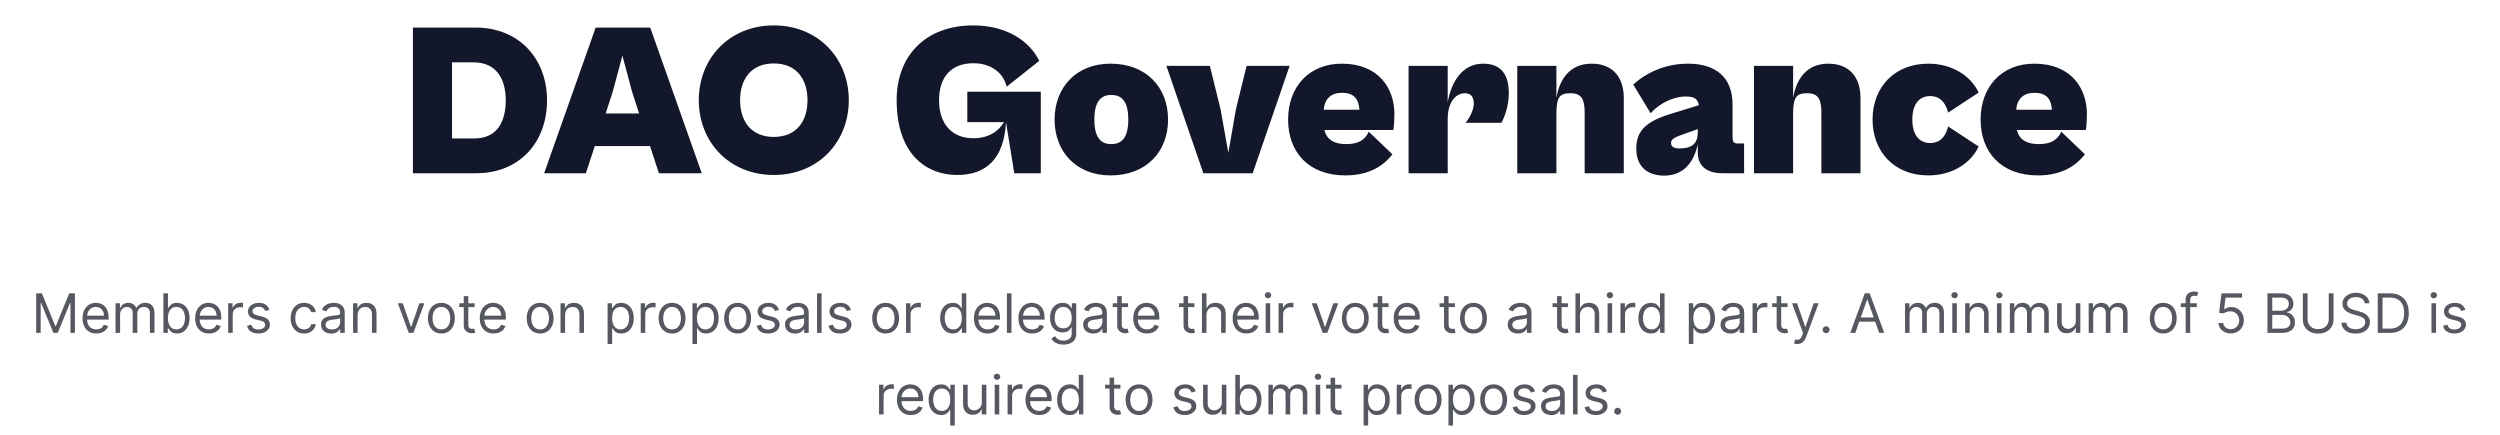 <svg width="736" height="128" viewBox="0 0 736 128" fill="none" xmlns="http://www.w3.org/2000/svg">
<path d="M140.248 51C152.92 51 161.048 41.912 161.048 29.56C161.048 17.208 152.728 8.12 140.056 8.12H121.56V51H140.248ZM139.416 18.36C146.136 18.36 148.888 23.224 148.888 29.56C148.888 35.896 146.328 40.76 139.608 40.76H133.08V18.36H139.416ZM172.483 51L175.107 43H191.363L193.987 51H206.595L191.427 8.12H175.363L160.195 51H172.483ZM180.355 27.128L183.235 16.376L186.115 27.128L188.163 33.4H178.307L180.355 27.128ZM227.805 51.512C240.861 51.512 249.885 41.848 249.885 29.496C249.885 17.144 240.861 7.48 227.805 7.48C214.749 7.48 205.725 17.144 205.725 29.496C205.725 41.848 214.749 51.512 227.805 51.512ZM227.805 40.312C221.149 40.312 217.885 35.704 217.885 29.496C217.885 23.288 221.149 18.68 227.805 18.68C234.461 18.68 237.725 23.288 237.725 29.496C237.725 35.704 234.461 40.312 227.805 40.312ZM281.831 51.512C290.471 51.512 295.591 46.584 296.167 35.96L298.599 51H306.407V27H284.775V35.96H295.591C293.863 38.776 290.983 40.696 286.503 40.696C280.551 40.696 276.455 36.792 276.455 29.496C276.455 22.904 279.847 18.616 286.567 18.616C291.879 18.616 295.463 21.56 296.359 25.528L305.959 17.912C302.823 11.576 295.719 7.48 286.567 7.48C272.231 7.48 263.975 16.632 263.975 29.496C263.975 45.048 272.359 51.512 281.831 51.512ZM326.916 51.64C337.54 51.64 343.876 44.6 343.876 35.192C343.876 25.784 337.54 18.744 326.916 18.744C316.804 18.744 310.468 25.784 310.468 35.192C310.468 44.6 316.804 51.64 326.916 51.64ZM327.172 42.424C324.228 42.424 322.18 40.696 322.18 35.192C322.18 29.688 324.228 27.96 327.172 27.96C330.116 27.96 332.164 29.688 332.164 35.192C332.164 40.696 330.116 42.424 327.172 42.424ZM368.791 51L379.671 19.384H366.999L363.863 32.12L361.623 44.984L359.319 32.12L356.183 19.384H343.383L354.263 51H368.791ZM396.114 51.64C403.346 51.64 407.506 48.568 409.938 45.432L402.962 38.776C401.746 41.528 399.442 42.424 396.306 42.424C393.106 42.424 390.61 41.336 389.906 38.264H410.194C410.386 37.496 410.514 35.128 410.514 33.592C410.514 25.976 405.842 18.744 395.026 18.744C385.362 18.744 379.218 25.592 379.218 35.192C379.218 44.792 385.234 51.64 396.114 51.64ZM395.09 27.32C398.546 27.32 400.018 29.112 400.21 32.312H389.714C389.97 28.984 391.954 27.32 395.09 27.32ZM426.205 51V35.064C426.205 29.944 428.637 27.448 431.261 27.448C433.117 27.448 433.885 28.664 433.885 30.456C433.885 32.376 432.605 34.808 431.453 36.152H442.013C442.909 34.552 444.189 31.288 444.189 27.448C444.189 22.2 442.141 18.744 436.637 18.744C430.173 18.744 427.165 24.632 426.205 30.072V19.384H414.685V51H426.205ZM458.205 51V33.784C458.205 28.664 459.037 27.448 462.365 27.448C465.821 27.448 466.525 29.496 466.525 33.336V51H478.045V28.856C478.045 22.392 474.461 18.744 468.573 18.744C461.981 18.744 459.101 23.544 458.205 28.792V19.384H446.685V51H458.205ZM489.974 51.704C496.438 51.704 498.87 46.648 499.83 42.552V44.984C499.83 49.464 503.35 51 506.934 51H513.462V42.232H511.606C510.454 42.232 510.07 41.784 510.07 40.376V30.84C510.07 22.712 505.078 18.744 496.95 18.744C490.358 18.744 484.79 21.304 480.822 24.888L485.942 33.336C488.566 30.392 492.662 28.408 496.31 28.408C498.87 28.408 499.83 29.176 500.15 30.968L491.638 33.592C484.598 35.768 481.718 38.584 481.718 43.704C481.718 49.4 485.366 51.704 489.974 51.704ZM491.958 42.104C491.958 41.272 492.47 40.632 494.646 39.864L499.83 38.008V38.968C499.83 42.232 498.166 43.704 494.39 43.704C492.726 43.704 491.958 43.128 491.958 42.104ZM527.893 51V33.784C527.893 28.664 528.725 27.448 532.053 27.448C535.509 27.448 536.213 29.496 536.213 33.336V51H547.733V28.856C547.733 22.392 544.149 18.744 538.261 18.744C531.669 18.744 528.789 23.544 527.893 28.792V19.384H516.373V51H527.893ZM567.728 51.64C574.768 51.64 580.272 47.992 582.512 43.128L573.552 37.24C572.656 40.504 570.992 42.104 568.24 42.104C565.232 42.104 562.992 39.992 562.992 35.192C562.992 30.392 565.232 28.28 568.24 28.28C570.928 28.28 572.656 29.88 573.552 33.144L582.512 27.256C580.272 22.392 574.768 18.744 567.728 18.744C557.616 18.744 551.28 25.784 551.28 35.192C551.28 44.6 557.616 51.64 567.728 51.64ZM599.989 51.64C607.221 51.64 611.381 48.568 613.812 45.432L606.837 38.776C605.621 41.528 603.317 42.424 600.181 42.424C596.981 42.424 594.485 41.336 593.781 38.264H614.069C614.261 37.496 614.389 35.128 614.389 33.592C614.389 25.976 609.717 18.744 598.901 18.744C589.237 18.744 583.093 25.592 583.093 35.192C583.093 44.792 589.109 51.64 599.989 51.64ZM598.965 27.32C602.421 27.32 603.893 29.112 604.085 32.312H593.589C593.845 28.984 595.829 27.32 598.965 27.32Z" fill="#13172B"/>
<path d="M10.651 86.364H12.333L16.288 96.023H16.424L20.379 86.364H22.06V98H20.742V89.159H20.629L16.992 98H15.72L12.083 89.159H11.97V98H10.651V86.364ZM28.363 98.182C27.522 98.182 26.797 97.996 26.187 97.625C25.581 97.25 25.113 96.727 24.783 96.057C24.458 95.383 24.295 94.599 24.295 93.704C24.295 92.811 24.458 92.023 24.783 91.341C25.113 90.655 25.571 90.121 26.158 89.739C26.749 89.352 27.439 89.159 28.227 89.159C28.681 89.159 29.13 89.235 29.573 89.386C30.016 89.538 30.42 89.784 30.783 90.125C31.147 90.462 31.437 90.909 31.653 91.466C31.869 92.023 31.977 92.708 31.977 93.523V94.091H25.249V92.932H30.613C30.613 92.439 30.514 92 30.317 91.614C30.124 91.227 29.848 90.922 29.488 90.699C29.132 90.475 28.711 90.364 28.227 90.364C27.692 90.364 27.23 90.496 26.84 90.761C26.454 91.023 26.157 91.364 25.948 91.784C25.74 92.204 25.636 92.655 25.636 93.136V93.909C25.636 94.568 25.749 95.127 25.977 95.585C26.208 96.04 26.528 96.386 26.937 96.625C27.346 96.86 27.821 96.977 28.363 96.977C28.715 96.977 29.033 96.928 29.317 96.829C29.605 96.727 29.854 96.576 30.062 96.375C30.27 96.171 30.431 95.917 30.545 95.614L31.84 95.977C31.704 96.417 31.475 96.803 31.153 97.136C30.831 97.466 30.433 97.724 29.959 97.909C29.486 98.091 28.954 98.182 28.363 98.182ZM34.016 98V89.273H35.312V90.636H35.425C35.607 90.171 35.901 89.809 36.306 89.551C36.711 89.29 37.198 89.159 37.766 89.159C38.342 89.159 38.821 89.29 39.204 89.551C39.59 89.809 39.891 90.171 40.107 90.636H40.198C40.422 90.186 40.757 89.828 41.204 89.562C41.651 89.294 42.187 89.159 42.812 89.159C43.592 89.159 44.23 89.403 44.727 89.892C45.223 90.377 45.471 91.133 45.471 92.159V98H44.13V92.159C44.13 91.515 43.954 91.055 43.602 90.778C43.249 90.502 42.834 90.364 42.357 90.364C41.744 90.364 41.268 90.549 40.931 90.921C40.594 91.288 40.425 91.754 40.425 92.318V98H39.062V92.023C39.062 91.526 38.901 91.127 38.579 90.824C38.257 90.517 37.842 90.364 37.334 90.364C36.986 90.364 36.66 90.456 36.357 90.642C36.058 90.828 35.816 91.085 35.63 91.415C35.448 91.74 35.357 92.117 35.357 92.546V98H34.016ZM48.104 98V86.364H49.445V90.659H49.559C49.657 90.508 49.794 90.314 49.968 90.079C50.146 89.841 50.4 89.629 50.729 89.443C51.063 89.254 51.514 89.159 52.082 89.159C52.816 89.159 53.464 89.343 54.025 89.71C54.586 90.078 55.023 90.599 55.337 91.273C55.652 91.947 55.809 92.742 55.809 93.659C55.809 94.583 55.652 95.385 55.337 96.062C55.023 96.737 54.587 97.26 54.031 97.631C53.474 97.998 52.832 98.182 52.104 98.182C51.544 98.182 51.095 98.089 50.758 97.903C50.421 97.714 50.161 97.5 49.979 97.261C49.798 97.019 49.657 96.818 49.559 96.659H49.4V98H48.104ZM49.423 93.636C49.423 94.296 49.519 94.877 49.712 95.381C49.906 95.881 50.188 96.273 50.559 96.557C50.93 96.837 51.385 96.977 51.923 96.977C52.483 96.977 52.951 96.829 53.326 96.534C53.705 96.235 53.989 95.833 54.178 95.329C54.371 94.822 54.468 94.258 54.468 93.636C54.468 93.023 54.373 92.47 54.184 91.977C53.998 91.481 53.716 91.089 53.337 90.801C52.962 90.51 52.491 90.364 51.923 90.364C51.377 90.364 50.919 90.502 50.548 90.778C50.176 91.051 49.896 91.434 49.707 91.926C49.517 92.415 49.423 92.985 49.423 93.636ZM61.519 98.182C60.678 98.182 59.953 97.996 59.343 97.625C58.737 97.25 58.269 96.727 57.94 96.057C57.614 95.383 57.451 94.599 57.451 93.704C57.451 92.811 57.614 92.023 57.94 91.341C58.269 90.655 58.727 90.121 59.315 89.739C59.906 89.352 60.595 89.159 61.383 89.159C61.837 89.159 62.286 89.235 62.729 89.386C63.173 89.538 63.576 89.784 63.94 90.125C64.303 90.462 64.593 90.909 64.809 91.466C65.025 92.023 65.133 92.708 65.133 93.523V94.091H58.406V92.932H63.769C63.769 92.439 63.671 92 63.474 91.614C63.281 91.227 63.004 90.922 62.644 90.699C62.288 90.475 61.868 90.364 61.383 90.364C60.849 90.364 60.387 90.496 59.996 90.761C59.61 91.023 59.313 91.364 59.104 91.784C58.896 92.204 58.792 92.655 58.792 93.136V93.909C58.792 94.568 58.906 95.127 59.133 95.585C59.364 96.04 59.684 96.386 60.093 96.625C60.502 96.86 60.977 96.977 61.519 96.977C61.871 96.977 62.19 96.928 62.474 96.829C62.762 96.727 63.01 96.576 63.218 96.375C63.426 96.171 63.587 95.917 63.701 95.614L64.996 95.977C64.86 96.417 64.631 96.803 64.309 97.136C63.987 97.466 63.589 97.724 63.116 97.909C62.642 98.091 62.11 98.182 61.519 98.182ZM67.173 98V89.273H68.468V90.591H68.559C68.718 90.159 69.006 89.809 69.423 89.54C69.839 89.271 70.309 89.136 70.832 89.136C70.93 89.136 71.053 89.138 71.201 89.142C71.349 89.146 71.46 89.151 71.536 89.159V90.523C71.491 90.511 71.387 90.494 71.224 90.472C71.065 90.445 70.896 90.432 70.718 90.432C70.294 90.432 69.915 90.521 69.582 90.699C69.252 90.873 68.991 91.115 68.798 91.426C68.608 91.733 68.513 92.083 68.513 92.477V98H67.173ZM79.308 91.227L78.103 91.568C78.027 91.367 77.915 91.172 77.768 90.983C77.624 90.79 77.427 90.631 77.177 90.506C76.927 90.381 76.607 90.318 76.217 90.318C75.683 90.318 75.237 90.441 74.881 90.688C74.529 90.93 74.353 91.239 74.353 91.614C74.353 91.947 74.474 92.21 74.717 92.403C74.959 92.597 75.338 92.758 75.853 92.886L77.148 93.204C77.929 93.394 78.51 93.684 78.893 94.074C79.275 94.46 79.467 94.958 79.467 95.568C79.467 96.068 79.323 96.515 79.035 96.909C78.751 97.303 78.353 97.614 77.842 97.841C77.33 98.068 76.736 98.182 76.058 98.182C75.167 98.182 74.431 97.989 73.847 97.602C73.264 97.216 72.895 96.651 72.739 95.909L74.012 95.591C74.133 96.061 74.362 96.413 74.7 96.648C75.04 96.883 75.486 97 76.035 97C76.66 97 77.156 96.867 77.523 96.602C77.895 96.333 78.08 96.011 78.08 95.636C78.08 95.333 77.974 95.079 77.762 94.875C77.55 94.667 77.224 94.511 76.785 94.409L75.33 94.068C74.531 93.879 73.944 93.585 73.569 93.188C73.198 92.786 73.012 92.284 73.012 91.682C73.012 91.189 73.15 90.754 73.427 90.375C73.707 89.996 74.088 89.699 74.569 89.483C75.054 89.267 75.603 89.159 76.217 89.159C77.08 89.159 77.758 89.349 78.251 89.727C78.747 90.106 79.099 90.606 79.308 91.227ZM89.531 98.182C88.712 98.182 88.008 97.989 87.417 97.602C86.826 97.216 86.371 96.684 86.053 96.006C85.735 95.328 85.576 94.553 85.576 93.682C85.576 92.796 85.739 92.013 86.065 91.335C86.394 90.653 86.853 90.121 87.44 89.739C88.031 89.352 88.72 89.159 89.508 89.159C90.121 89.159 90.674 89.273 91.167 89.5C91.659 89.727 92.063 90.046 92.377 90.454C92.692 90.864 92.887 91.341 92.962 91.886H91.621C91.519 91.489 91.292 91.136 90.94 90.829C90.591 90.519 90.121 90.364 89.531 90.364C89.008 90.364 88.549 90.5 88.156 90.773C87.765 91.042 87.46 91.422 87.241 91.915C87.025 92.403 86.917 92.977 86.917 93.636C86.917 94.311 87.023 94.898 87.235 95.398C87.451 95.898 87.754 96.286 88.144 96.562C88.538 96.839 89 96.977 89.531 96.977C89.879 96.977 90.195 96.917 90.479 96.796C90.763 96.674 91.004 96.5 91.201 96.273C91.398 96.046 91.538 95.773 91.621 95.454H92.962C92.887 95.97 92.699 96.434 92.4 96.847C92.104 97.256 91.712 97.581 91.224 97.824C90.739 98.062 90.174 98.182 89.531 98.182ZM97.491 98.204C96.938 98.204 96.436 98.1 95.985 97.892C95.534 97.68 95.176 97.375 94.911 96.977C94.646 96.576 94.513 96.091 94.513 95.523C94.513 95.023 94.612 94.617 94.809 94.307C95.006 93.992 95.269 93.746 95.599 93.568C95.928 93.39 96.292 93.258 96.69 93.171C97.091 93.079 97.495 93.008 97.9 92.954C98.43 92.886 98.86 92.835 99.19 92.801C99.523 92.763 99.765 92.701 99.917 92.614C100.072 92.526 100.15 92.375 100.15 92.159V92.114C100.15 91.553 99.996 91.117 99.69 90.807C99.387 90.496 98.926 90.341 98.309 90.341C97.669 90.341 97.167 90.481 96.803 90.761C96.44 91.042 96.184 91.341 96.036 91.659L94.763 91.204C94.991 90.674 95.294 90.261 95.673 89.966C96.055 89.667 96.472 89.458 96.923 89.341C97.377 89.22 97.824 89.159 98.263 89.159C98.544 89.159 98.866 89.193 99.229 89.261C99.597 89.326 99.951 89.46 100.292 89.665C100.637 89.869 100.923 90.178 101.15 90.591C101.377 91.004 101.491 91.557 101.491 92.25V98H100.15V96.818H100.082C99.991 97.008 99.839 97.21 99.627 97.426C99.415 97.642 99.133 97.826 98.781 97.977C98.428 98.129 97.998 98.204 97.491 98.204ZM97.695 97C98.226 97 98.673 96.896 99.036 96.688C99.404 96.479 99.68 96.21 99.866 95.881C100.055 95.551 100.15 95.204 100.15 94.841V93.614C100.093 93.682 99.968 93.744 99.775 93.801C99.585 93.854 99.366 93.901 99.116 93.943C98.87 93.981 98.629 94.015 98.394 94.046C98.163 94.072 97.976 94.095 97.832 94.114C97.483 94.159 97.157 94.233 96.854 94.335C96.555 94.434 96.313 94.583 96.127 94.784C95.945 94.981 95.854 95.25 95.854 95.591C95.854 96.057 96.027 96.409 96.371 96.648C96.72 96.883 97.161 97 97.695 97ZM105.279 92.75V98H103.938V89.273H105.234V90.636H105.347C105.552 90.193 105.862 89.837 106.279 89.568C106.696 89.296 107.234 89.159 107.893 89.159C108.484 89.159 109.001 89.28 109.444 89.523C109.887 89.761 110.232 90.125 110.478 90.614C110.724 91.099 110.847 91.712 110.847 92.454V98H109.506V92.546C109.506 91.86 109.328 91.326 108.972 90.943C108.616 90.557 108.128 90.364 107.506 90.364C107.078 90.364 106.696 90.456 106.359 90.642C106.025 90.828 105.762 91.099 105.569 91.454C105.376 91.811 105.279 92.242 105.279 92.75ZM124.934 89.273L121.707 98H120.343L117.116 89.273H118.57L120.979 96.227H121.07L123.479 89.273H124.934ZM129.937 98.182C129.149 98.182 128.458 97.994 127.863 97.619C127.272 97.244 126.81 96.72 126.477 96.046C126.147 95.371 125.982 94.583 125.982 93.682C125.982 92.773 126.147 91.979 126.477 91.301C126.81 90.623 127.272 90.097 127.863 89.722C128.458 89.347 129.149 89.159 129.937 89.159C130.725 89.159 131.414 89.347 132.005 89.722C132.6 90.097 133.062 90.623 133.391 91.301C133.725 91.979 133.891 92.773 133.891 93.682C133.891 94.583 133.725 95.371 133.391 96.046C133.062 96.72 132.6 97.244 132.005 97.619C131.414 97.994 130.725 98.182 129.937 98.182ZM129.937 96.977C130.535 96.977 131.028 96.824 131.414 96.517C131.8 96.21 132.086 95.807 132.272 95.307C132.458 94.807 132.55 94.265 132.55 93.682C132.55 93.099 132.458 92.555 132.272 92.051C132.086 91.547 131.8 91.14 131.414 90.829C131.028 90.519 130.535 90.364 129.937 90.364C129.338 90.364 128.846 90.519 128.46 90.829C128.073 91.14 127.787 91.547 127.602 92.051C127.416 92.555 127.323 93.099 127.323 93.682C127.323 94.265 127.416 94.807 127.602 95.307C127.787 95.807 128.073 96.21 128.46 96.517C128.846 96.824 129.338 96.977 129.937 96.977ZM139.734 89.273V90.409H135.211V89.273H139.734ZM136.529 87.182H137.87V95.5C137.87 95.879 137.925 96.163 138.035 96.352C138.148 96.538 138.292 96.663 138.467 96.727C138.645 96.788 138.832 96.818 139.029 96.818C139.177 96.818 139.298 96.811 139.393 96.796C139.487 96.776 139.563 96.761 139.62 96.75L139.893 97.954C139.802 97.989 139.675 98.023 139.512 98.057C139.349 98.095 139.143 98.114 138.893 98.114C138.514 98.114 138.143 98.032 137.779 97.869C137.419 97.706 137.12 97.458 136.881 97.125C136.647 96.792 136.529 96.371 136.529 95.864V87.182ZM145.316 98.182C144.475 98.182 143.75 97.996 143.14 97.625C142.534 97.25 142.066 96.727 141.737 96.057C141.411 95.383 141.248 94.599 141.248 93.704C141.248 92.811 141.411 92.023 141.737 91.341C142.066 90.655 142.524 90.121 143.112 89.739C143.702 89.352 144.392 89.159 145.18 89.159C145.634 89.159 146.083 89.235 146.526 89.386C146.969 89.538 147.373 89.784 147.737 90.125C148.1 90.462 148.39 90.909 148.606 91.466C148.822 92.023 148.93 92.708 148.93 93.523V94.091H142.202V92.932H147.566C147.566 92.439 147.468 92 147.271 91.614C147.077 91.227 146.801 90.922 146.441 90.699C146.085 90.475 145.665 90.364 145.18 90.364C144.646 90.364 144.183 90.496 143.793 90.761C143.407 91.023 143.11 91.364 142.901 91.784C142.693 92.204 142.589 92.655 142.589 93.136V93.909C142.589 94.568 142.702 95.127 142.93 95.585C143.161 96.04 143.481 96.386 143.89 96.625C144.299 96.86 144.774 96.977 145.316 96.977C145.668 96.977 145.987 96.928 146.271 96.829C146.558 96.727 146.807 96.576 147.015 96.375C147.223 96.171 147.384 95.917 147.498 95.614L148.793 95.977C148.657 96.417 148.428 96.803 148.106 97.136C147.784 97.466 147.386 97.724 146.913 97.909C146.439 98.091 145.907 98.182 145.316 98.182ZM159.015 98.182C158.227 98.182 157.536 97.994 156.941 97.619C156.35 97.244 155.888 96.72 155.555 96.046C155.225 95.371 155.06 94.583 155.06 93.682C155.06 92.773 155.225 91.979 155.555 91.301C155.888 90.623 156.35 90.097 156.941 89.722C157.536 89.347 158.227 89.159 159.015 89.159C159.803 89.159 160.492 89.347 161.083 89.722C161.678 90.097 162.14 90.623 162.469 91.301C162.803 91.979 162.969 92.773 162.969 93.682C162.969 94.583 162.803 95.371 162.469 96.046C162.14 96.72 161.678 97.244 161.083 97.619C160.492 97.994 159.803 98.182 159.015 98.182ZM159.015 96.977C159.613 96.977 160.106 96.824 160.492 96.517C160.879 96.21 161.165 95.807 161.35 95.307C161.536 94.807 161.629 94.265 161.629 93.682C161.629 93.099 161.536 92.555 161.35 92.051C161.165 91.547 160.879 91.14 160.492 90.829C160.106 90.519 159.613 90.364 159.015 90.364C158.416 90.364 157.924 90.519 157.538 90.829C157.151 91.14 156.865 91.547 156.68 92.051C156.494 92.555 156.401 93.099 156.401 93.682C156.401 94.265 156.494 94.807 156.68 95.307C156.865 95.807 157.151 96.21 157.538 96.517C157.924 96.824 158.416 96.977 159.015 96.977ZM166.357 92.75V98H165.016V89.273H166.312V90.636H166.425C166.63 90.193 166.941 89.837 167.357 89.568C167.774 89.296 168.312 89.159 168.971 89.159C169.562 89.159 170.079 89.28 170.522 89.523C170.965 89.761 171.31 90.125 171.556 90.614C171.802 91.099 171.925 91.712 171.925 92.454V98H170.585V92.546C170.585 91.86 170.406 91.326 170.05 90.943C169.694 90.557 169.206 90.364 168.585 90.364C168.156 90.364 167.774 90.456 167.437 90.642C167.103 90.828 166.84 91.099 166.647 91.454C166.454 91.811 166.357 92.242 166.357 92.75ZM178.876 101.273V89.273H180.171V90.659H180.33C180.429 90.508 180.565 90.314 180.739 90.079C180.917 89.841 181.171 89.629 181.501 89.443C181.834 89.254 182.285 89.159 182.853 89.159C183.588 89.159 184.236 89.343 184.796 89.71C185.357 90.078 185.794 90.599 186.109 91.273C186.423 91.947 186.58 92.742 186.58 93.659C186.58 94.583 186.423 95.385 186.109 96.062C185.794 96.737 185.359 97.26 184.802 97.631C184.245 97.998 183.603 98.182 182.876 98.182C182.315 98.182 181.866 98.089 181.529 97.903C181.192 97.714 180.933 97.5 180.751 97.261C180.569 97.019 180.429 96.818 180.33 96.659H180.217V101.273H178.876ZM180.194 93.636C180.194 94.296 180.29 94.877 180.484 95.381C180.677 95.881 180.959 96.273 181.33 96.557C181.701 96.837 182.156 96.977 182.694 96.977C183.254 96.977 183.722 96.829 184.097 96.534C184.476 96.235 184.76 95.833 184.95 95.329C185.143 94.822 185.239 94.258 185.239 93.636C185.239 93.023 185.145 92.47 184.955 91.977C184.77 91.481 184.487 91.089 184.109 90.801C183.734 90.51 183.262 90.364 182.694 90.364C182.148 90.364 181.69 90.502 181.319 90.778C180.948 91.051 180.667 91.434 180.478 91.926C180.289 92.415 180.194 92.985 180.194 93.636ZM188.626 98V89.273H189.921V90.591H190.012C190.171 90.159 190.459 89.809 190.876 89.54C191.292 89.271 191.762 89.136 192.285 89.136C192.383 89.136 192.506 89.138 192.654 89.142C192.802 89.146 192.914 89.151 192.989 89.159V90.523C192.944 90.511 192.84 90.494 192.677 90.472C192.518 90.445 192.349 90.432 192.171 90.432C191.747 90.432 191.368 90.521 191.035 90.699C190.705 90.873 190.444 91.115 190.251 91.426C190.061 91.733 189.967 92.083 189.967 92.477V98H188.626ZM197.859 98.182C197.071 98.182 196.379 97.994 195.785 97.619C195.194 97.244 194.732 96.72 194.398 96.046C194.069 95.371 193.904 94.583 193.904 93.682C193.904 92.773 194.069 91.979 194.398 91.301C194.732 90.623 195.194 90.097 195.785 89.722C196.379 89.347 197.071 89.159 197.859 89.159C198.647 89.159 199.336 89.347 199.927 89.722C200.522 90.097 200.984 90.623 201.313 91.301C201.647 91.979 201.813 92.773 201.813 93.682C201.813 94.583 201.647 95.371 201.313 96.046C200.984 96.72 200.522 97.244 199.927 97.619C199.336 97.994 198.647 98.182 197.859 98.182ZM197.859 96.977C198.457 96.977 198.95 96.824 199.336 96.517C199.722 96.21 200.008 95.807 200.194 95.307C200.379 94.807 200.472 94.265 200.472 93.682C200.472 93.099 200.379 92.555 200.194 92.051C200.008 91.547 199.722 91.14 199.336 90.829C198.95 90.519 198.457 90.364 197.859 90.364C197.26 90.364 196.768 90.519 196.381 90.829C195.995 91.14 195.709 91.547 195.523 92.051C195.338 92.555 195.245 93.099 195.245 93.682C195.245 94.265 195.338 94.807 195.523 95.307C195.709 95.807 195.995 96.21 196.381 96.517C196.768 96.824 197.26 96.977 197.859 96.977ZM203.86 101.273V89.273H205.156V90.659H205.315C205.413 90.508 205.549 90.314 205.724 90.079C205.902 89.841 206.156 89.629 206.485 89.443C206.818 89.254 207.269 89.159 207.837 89.159C208.572 89.159 209.22 89.343 209.781 89.71C210.341 90.078 210.779 90.599 211.093 91.273C211.407 91.947 211.565 92.742 211.565 93.659C211.565 94.583 211.407 95.385 211.093 96.062C210.779 96.737 210.343 97.26 209.786 97.631C209.229 97.998 208.587 98.182 207.86 98.182C207.299 98.182 206.851 98.089 206.513 97.903C206.176 97.714 205.917 97.5 205.735 97.261C205.553 97.019 205.413 96.818 205.315 96.659H205.201V101.273H203.86ZM205.178 93.636C205.178 94.296 205.275 94.877 205.468 95.381C205.661 95.881 205.943 96.273 206.315 96.557C206.686 96.837 207.14 96.977 207.678 96.977C208.239 96.977 208.707 96.829 209.082 96.534C209.46 96.235 209.745 95.833 209.934 95.329C210.127 94.822 210.224 94.258 210.224 93.636C210.224 93.023 210.129 92.47 209.94 91.977C209.754 91.481 209.472 91.089 209.093 90.801C208.718 90.51 208.246 90.364 207.678 90.364C207.133 90.364 206.674 90.502 206.303 90.778C205.932 91.051 205.652 91.434 205.462 91.926C205.273 92.415 205.178 92.985 205.178 93.636ZM217.156 98.182C216.368 98.182 215.676 97.994 215.082 97.619C214.491 97.244 214.029 96.72 213.695 96.046C213.366 95.371 213.201 94.583 213.201 93.682C213.201 92.773 213.366 91.979 213.695 91.301C214.029 90.623 214.491 90.097 215.082 89.722C215.676 89.347 216.368 89.159 217.156 89.159C217.943 89.159 218.633 89.347 219.224 89.722C219.818 90.097 220.281 90.623 220.61 91.301C220.943 91.979 221.11 92.773 221.11 93.682C221.11 94.583 220.943 95.371 220.61 96.046C220.281 96.72 219.818 97.244 219.224 97.619C218.633 97.994 217.943 98.182 217.156 98.182ZM217.156 96.977C217.754 96.977 218.246 96.824 218.633 96.517C219.019 96.21 219.305 95.807 219.491 95.307C219.676 94.807 219.769 94.265 219.769 93.682C219.769 93.099 219.676 92.555 219.491 92.051C219.305 91.547 219.019 91.14 218.633 90.829C218.246 90.519 217.754 90.364 217.156 90.364C216.557 90.364 216.065 90.519 215.678 90.829C215.292 91.14 215.006 91.547 214.82 92.051C214.635 92.555 214.542 93.099 214.542 93.682C214.542 94.265 214.635 94.807 214.82 95.307C215.006 95.807 215.292 96.21 215.678 96.517C216.065 96.824 216.557 96.977 217.156 96.977ZM229.339 91.227L228.134 91.568C228.058 91.367 227.947 91.172 227.799 90.983C227.655 90.79 227.458 90.631 227.208 90.506C226.958 90.381 226.638 90.318 226.248 90.318C225.714 90.318 225.269 90.441 224.913 90.688C224.56 90.93 224.384 91.239 224.384 91.614C224.384 91.947 224.505 92.21 224.748 92.403C224.99 92.597 225.369 92.758 225.884 92.886L227.18 93.204C227.96 93.394 228.541 93.684 228.924 94.074C229.307 94.46 229.498 94.958 229.498 95.568C229.498 96.068 229.354 96.515 229.066 96.909C228.782 97.303 228.384 97.614 227.873 97.841C227.362 98.068 226.767 98.182 226.089 98.182C225.199 98.182 224.462 97.989 223.879 97.602C223.295 97.216 222.926 96.651 222.771 95.909L224.043 95.591C224.165 96.061 224.394 96.413 224.731 96.648C225.072 96.883 225.517 97 226.066 97C226.691 97 227.187 96.867 227.555 96.602C227.926 96.333 228.112 96.011 228.112 95.636C228.112 95.333 228.005 95.079 227.793 94.875C227.581 94.667 227.255 94.511 226.816 94.409L225.362 94.068C224.562 93.879 223.975 93.585 223.6 93.188C223.229 92.786 223.043 92.284 223.043 91.682C223.043 91.189 223.182 90.754 223.458 90.375C223.738 89.996 224.119 89.699 224.6 89.483C225.085 89.267 225.634 89.159 226.248 89.159C227.112 89.159 227.79 89.349 228.282 89.727C228.778 90.106 229.13 90.606 229.339 91.227ZM234.085 98.204C233.531 98.204 233.03 98.1 232.579 97.892C232.128 97.68 231.77 97.375 231.505 96.977C231.24 96.576 231.107 96.091 231.107 95.523C231.107 95.023 231.206 94.617 231.403 94.307C231.6 93.992 231.863 93.746 232.192 93.568C232.522 93.39 232.886 93.258 233.283 93.171C233.685 93.079 234.088 93.008 234.494 92.954C235.024 92.886 235.454 92.835 235.783 92.801C236.117 92.763 236.359 92.701 236.511 92.614C236.666 92.526 236.744 92.375 236.744 92.159V92.114C236.744 91.553 236.59 91.117 236.283 90.807C235.98 90.496 235.52 90.341 234.903 90.341C234.263 90.341 233.761 90.481 233.397 90.761C233.033 91.042 232.778 91.341 232.63 91.659L231.357 91.204C231.585 90.674 231.888 90.261 232.266 89.966C232.649 89.667 233.066 89.458 233.516 89.341C233.971 89.22 234.418 89.159 234.857 89.159C235.138 89.159 235.46 89.193 235.823 89.261C236.191 89.326 236.545 89.46 236.886 89.665C237.23 89.869 237.516 90.178 237.744 90.591C237.971 91.004 238.085 91.557 238.085 92.25V98H236.744V96.818H236.675C236.585 97.008 236.433 97.21 236.221 97.426C236.009 97.642 235.727 97.826 235.374 97.977C235.022 98.129 234.592 98.204 234.085 98.204ZM234.289 97C234.819 97 235.266 96.896 235.63 96.688C235.997 96.479 236.274 96.21 236.46 95.881C236.649 95.551 236.744 95.204 236.744 94.841V93.614C236.687 93.682 236.562 93.744 236.369 93.801C236.179 93.854 235.96 93.901 235.71 93.943C235.463 93.981 235.223 94.015 234.988 94.046C234.757 94.072 234.569 94.095 234.425 94.114C234.077 94.159 233.751 94.233 233.448 94.335C233.149 94.434 232.906 94.583 232.721 94.784C232.539 94.981 232.448 95.25 232.448 95.591C232.448 96.057 232.621 96.409 232.965 96.648C233.314 96.883 233.755 97 234.289 97ZM241.873 86.364V98H240.532V86.364H241.873ZM250.511 91.227L249.306 91.568C249.23 91.367 249.119 91.172 248.971 90.983C248.827 90.79 248.63 90.631 248.38 90.506C248.13 90.381 247.81 90.318 247.42 90.318C246.886 90.318 246.441 90.441 246.085 90.688C245.732 90.93 245.556 91.239 245.556 91.614C245.556 91.947 245.677 92.21 245.92 92.403C246.162 92.597 246.541 92.758 247.056 92.886L248.352 93.204C249.132 93.394 249.713 93.684 250.096 94.074C250.478 94.46 250.67 94.958 250.67 95.568C250.67 96.068 250.526 96.515 250.238 96.909C249.954 97.303 249.556 97.614 249.045 97.841C248.533 98.068 247.939 98.182 247.261 98.182C246.371 98.182 245.634 97.989 245.05 97.602C244.467 97.216 244.098 96.651 243.942 95.909L245.215 95.591C245.336 96.061 245.566 96.413 245.903 96.648C246.244 96.883 246.689 97 247.238 97C247.863 97 248.359 96.867 248.727 96.602C249.098 96.333 249.283 96.011 249.283 95.636C249.283 95.333 249.177 95.079 248.965 94.875C248.753 94.667 248.427 94.511 247.988 94.409L246.533 94.068C245.734 93.879 245.147 93.585 244.772 93.188C244.401 92.786 244.215 92.284 244.215 91.682C244.215 91.189 244.353 90.754 244.63 90.375C244.91 89.996 245.291 89.699 245.772 89.483C246.257 89.267 246.806 89.159 247.42 89.159C248.283 89.159 248.961 89.349 249.454 89.727C249.95 90.106 250.302 90.606 250.511 91.227ZM260.734 98.182C259.946 98.182 259.254 97.994 258.66 97.619C258.069 97.244 257.607 96.72 257.273 96.046C256.944 95.371 256.779 94.583 256.779 93.682C256.779 92.773 256.944 91.979 257.273 91.301C257.607 90.623 258.069 90.097 258.66 89.722C259.254 89.347 259.946 89.159 260.734 89.159C261.522 89.159 262.211 89.347 262.802 89.722C263.397 90.097 263.859 90.623 264.188 91.301C264.522 91.979 264.688 92.773 264.688 93.682C264.688 94.583 264.522 95.371 264.188 96.046C263.859 96.72 263.397 97.244 262.802 97.619C262.211 97.994 261.522 98.182 260.734 98.182ZM260.734 96.977C261.332 96.977 261.825 96.824 262.211 96.517C262.597 96.21 262.883 95.807 263.069 95.307C263.254 94.807 263.347 94.265 263.347 93.682C263.347 93.099 263.254 92.555 263.069 92.051C262.883 91.547 262.597 91.14 262.211 90.829C261.825 90.519 261.332 90.364 260.734 90.364C260.135 90.364 259.643 90.519 259.256 90.829C258.87 91.14 258.584 91.547 258.398 92.051C258.213 92.555 258.12 93.099 258.12 93.682C258.12 94.265 258.213 94.807 258.398 95.307C258.584 95.807 258.87 96.21 259.256 96.517C259.643 96.824 260.135 96.977 260.734 96.977ZM266.735 98V89.273H268.031V90.591H268.121C268.281 90.159 268.568 89.809 268.985 89.54C269.402 89.271 269.871 89.136 270.394 89.136C270.493 89.136 270.616 89.138 270.763 89.142C270.911 89.146 271.023 89.151 271.099 89.159V90.523C271.053 90.511 270.949 90.494 270.786 90.472C270.627 90.445 270.459 90.432 270.281 90.432C269.856 90.432 269.478 90.521 269.144 90.699C268.815 90.873 268.553 91.115 268.36 91.426C268.171 91.733 268.076 92.083 268.076 92.477V98H266.735ZM280.484 98.182C279.756 98.182 279.114 97.998 278.558 97.631C278.001 97.26 277.565 96.737 277.251 96.062C276.936 95.385 276.779 94.583 276.779 93.659C276.779 92.742 276.936 91.947 277.251 91.273C277.565 90.599 278.003 90.078 278.563 89.71C279.124 89.343 279.772 89.159 280.506 89.159C281.075 89.159 281.523 89.254 281.853 89.443C282.186 89.629 282.44 89.841 282.614 90.079C282.792 90.314 282.931 90.508 283.029 90.659H283.143V86.364H284.484V98H283.188V96.659H283.029C282.931 96.818 282.79 97.019 282.609 97.261C282.427 97.5 282.167 97.714 281.83 97.903C281.493 98.089 281.044 98.182 280.484 98.182ZM280.665 96.977C281.203 96.977 281.658 96.837 282.029 96.557C282.4 96.273 282.683 95.881 282.876 95.381C283.069 94.877 283.165 94.296 283.165 93.636C283.165 92.985 283.071 92.415 282.881 91.926C282.692 91.434 282.412 91.051 282.04 90.778C281.669 90.502 281.211 90.364 280.665 90.364C280.097 90.364 279.624 90.51 279.245 90.801C278.87 91.089 278.588 91.481 278.398 91.977C278.213 92.47 278.12 93.023 278.12 93.636C278.12 94.258 278.215 94.822 278.404 95.329C278.597 95.833 278.881 96.235 279.256 96.534C279.635 96.829 280.105 96.977 280.665 96.977ZM290.785 98.182C289.944 98.182 289.219 97.996 288.609 97.625C288.003 97.25 287.535 96.727 287.205 96.057C286.879 95.383 286.717 94.599 286.717 93.704C286.717 92.811 286.879 92.023 287.205 91.341C287.535 90.655 287.993 90.121 288.58 89.739C289.171 89.352 289.861 89.159 290.648 89.159C291.103 89.159 291.552 89.235 291.995 89.386C292.438 89.538 292.842 89.784 293.205 90.125C293.569 90.462 293.859 90.909 294.075 91.466C294.29 92.023 294.398 92.708 294.398 93.523V94.091H287.671V92.932H293.035C293.035 92.439 292.936 92 292.739 91.614C292.546 91.227 292.27 90.922 291.91 90.699C291.554 90.475 291.133 90.364 290.648 90.364C290.114 90.364 289.652 90.496 289.262 90.761C288.876 91.023 288.578 91.364 288.37 91.784C288.162 92.204 288.058 92.655 288.058 93.136V93.909C288.058 94.568 288.171 95.127 288.398 95.585C288.629 96.04 288.95 96.386 289.359 96.625C289.768 96.86 290.243 96.977 290.785 96.977C291.137 96.977 291.455 96.928 291.739 96.829C292.027 96.727 292.275 96.576 292.484 96.375C292.692 96.171 292.853 95.917 292.967 95.614L294.262 95.977C294.126 96.417 293.897 96.803 293.575 97.136C293.253 97.466 292.855 97.724 292.381 97.909C291.908 98.091 291.376 98.182 290.785 98.182ZM297.779 86.364V98H296.438V86.364H297.779ZM303.894 98.182C303.053 98.182 302.328 97.996 301.718 97.625C301.112 97.25 300.644 96.727 300.315 96.057C299.989 95.383 299.826 94.599 299.826 93.704C299.826 92.811 299.989 92.023 300.315 91.341C300.644 90.655 301.103 90.121 301.69 89.739C302.281 89.352 302.97 89.159 303.758 89.159C304.212 89.159 304.661 89.235 305.104 89.386C305.548 89.538 305.951 89.784 306.315 90.125C306.678 90.462 306.968 90.909 307.184 91.466C307.4 92.023 307.508 92.708 307.508 93.523V94.091H300.781V92.932H306.144C306.144 92.439 306.046 92 305.849 91.614C305.656 91.227 305.379 90.922 305.019 90.699C304.663 90.475 304.243 90.364 303.758 90.364C303.224 90.364 302.762 90.496 302.371 90.761C301.985 91.023 301.688 91.364 301.479 91.784C301.271 92.204 301.167 92.655 301.167 93.136V93.909C301.167 94.568 301.281 95.127 301.508 95.585C301.739 96.04 302.059 96.386 302.468 96.625C302.877 96.86 303.353 96.977 303.894 96.977C304.246 96.977 304.565 96.928 304.849 96.829C305.137 96.727 305.385 96.576 305.593 96.375C305.801 96.171 305.962 95.917 306.076 95.614L307.371 95.977C307.235 96.417 307.006 96.803 306.684 97.136C306.362 97.466 305.964 97.724 305.491 97.909C305.017 98.091 304.485 98.182 303.894 98.182ZM313.07 101.455C312.423 101.455 311.866 101.371 311.4 101.205C310.934 101.042 310.546 100.826 310.235 100.557C309.928 100.292 309.684 100.008 309.502 99.704L310.57 98.954C310.692 99.114 310.845 99.296 311.031 99.5C311.216 99.708 311.47 99.888 311.792 100.04C312.118 100.195 312.544 100.273 313.07 100.273C313.775 100.273 314.356 100.102 314.815 99.761C315.273 99.421 315.502 98.886 315.502 98.159V96.386H315.388C315.29 96.546 315.15 96.742 314.968 96.977C314.79 97.208 314.532 97.415 314.195 97.597C313.862 97.775 313.411 97.864 312.843 97.864C312.138 97.864 311.506 97.697 310.945 97.364C310.388 97.03 309.947 96.546 309.621 95.909C309.299 95.273 309.138 94.5 309.138 93.591C309.138 92.697 309.296 91.919 309.61 91.256C309.924 90.589 310.362 90.074 310.923 89.71C311.483 89.343 312.131 89.159 312.866 89.159C313.434 89.159 313.885 89.254 314.218 89.443C314.555 89.629 314.813 89.841 314.991 90.079C315.173 90.314 315.313 90.508 315.411 90.659H315.548V89.273H316.843V98.25C316.843 99 316.673 99.61 316.332 100.08C315.995 100.553 315.54 100.9 314.968 101.119C314.4 101.343 313.767 101.455 313.07 101.455ZM313.025 96.659C313.563 96.659 314.017 96.536 314.388 96.29C314.76 96.044 315.042 95.689 315.235 95.227C315.428 94.765 315.525 94.212 315.525 93.568C315.525 92.939 315.43 92.385 315.241 91.903C315.051 91.422 314.771 91.046 314.4 90.773C314.029 90.5 313.57 90.364 313.025 90.364C312.457 90.364 311.983 90.508 311.604 90.796C311.229 91.083 310.947 91.47 310.758 91.954C310.572 92.439 310.479 92.977 310.479 93.568C310.479 94.174 310.574 94.71 310.763 95.176C310.957 95.638 311.241 96.002 311.616 96.267C311.995 96.528 312.464 96.659 313.025 96.659ZM321.866 98.204C321.313 98.204 320.811 98.1 320.36 97.892C319.909 97.68 319.551 97.375 319.286 96.977C319.021 96.576 318.888 96.091 318.888 95.523C318.888 95.023 318.987 94.617 319.184 94.307C319.381 93.992 319.644 93.746 319.974 93.568C320.303 93.39 320.667 93.258 321.065 93.171C321.466 93.079 321.87 93.008 322.275 92.954C322.805 92.886 323.235 92.835 323.565 92.801C323.898 92.763 324.14 92.701 324.292 92.614C324.447 92.526 324.525 92.375 324.525 92.159V92.114C324.525 91.553 324.371 91.117 324.065 90.807C323.762 90.496 323.301 90.341 322.684 90.341C322.044 90.341 321.542 90.481 321.178 90.761C320.815 91.042 320.559 91.341 320.411 91.659L319.138 91.204C319.366 90.674 319.669 90.261 320.048 89.966C320.43 89.667 320.847 89.458 321.298 89.341C321.752 89.22 322.199 89.159 322.638 89.159C322.919 89.159 323.241 89.193 323.604 89.261C323.972 89.326 324.326 89.46 324.667 89.665C325.012 89.869 325.298 90.178 325.525 90.591C325.752 91.004 325.866 91.557 325.866 92.25V98H324.525V96.818H324.457C324.366 97.008 324.214 97.21 324.002 97.426C323.79 97.642 323.508 97.826 323.156 97.977C322.803 98.129 322.373 98.204 321.866 98.204ZM322.07 97C322.601 97 323.048 96.896 323.411 96.688C323.779 96.479 324.055 96.21 324.241 95.881C324.43 95.551 324.525 95.204 324.525 94.841V93.614C324.468 93.682 324.343 93.744 324.15 93.801C323.96 93.854 323.741 93.901 323.491 93.943C323.245 93.981 323.004 94.015 322.769 94.046C322.538 94.072 322.351 94.095 322.207 94.114C321.858 94.159 321.532 94.233 321.229 94.335C320.93 94.434 320.688 94.583 320.502 94.784C320.32 94.981 320.229 95.25 320.229 95.591C320.229 96.057 320.402 96.409 320.746 96.648C321.095 96.883 321.536 97 322.07 97ZM332.109 89.273V90.409H327.586V89.273H332.109ZM328.904 87.182H330.245V95.5C330.245 95.879 330.3 96.163 330.41 96.352C330.523 96.538 330.667 96.663 330.842 96.727C331.02 96.788 331.207 96.818 331.404 96.818C331.552 96.818 331.673 96.811 331.768 96.796C331.862 96.776 331.938 96.761 331.995 96.75L332.268 97.954C332.177 97.989 332.05 98.023 331.887 98.057C331.724 98.095 331.518 98.114 331.268 98.114C330.889 98.114 330.518 98.032 330.154 97.869C329.794 97.706 329.495 97.458 329.256 97.125C329.022 96.792 328.904 96.371 328.904 95.864V87.182ZM337.691 98.182C336.85 98.182 336.125 97.996 335.515 97.625C334.909 97.25 334.441 96.727 334.112 96.057C333.786 95.383 333.623 94.599 333.623 93.704C333.623 92.811 333.786 92.023 334.112 91.341C334.441 90.655 334.899 90.121 335.487 89.739C336.077 89.352 336.767 89.159 337.555 89.159C338.009 89.159 338.458 89.235 338.901 89.386C339.344 89.538 339.748 89.784 340.112 90.125C340.475 90.462 340.765 90.909 340.981 91.466C341.197 92.023 341.305 92.708 341.305 93.523V94.091H334.577V92.932H339.941C339.941 92.439 339.843 92 339.646 91.614C339.452 91.227 339.176 90.922 338.816 90.699C338.46 90.475 338.04 90.364 337.555 90.364C337.021 90.364 336.558 90.496 336.168 90.761C335.782 91.023 335.485 91.364 335.276 91.784C335.068 92.204 334.964 92.655 334.964 93.136V93.909C334.964 94.568 335.077 95.127 335.305 95.585C335.536 96.04 335.856 96.386 336.265 96.625C336.674 96.86 337.149 96.977 337.691 96.977C338.043 96.977 338.362 96.928 338.646 96.829C338.933 96.727 339.182 96.576 339.39 96.375C339.598 96.171 339.759 95.917 339.873 95.614L341.168 95.977C341.032 96.417 340.803 96.803 340.481 97.136C340.159 97.466 339.761 97.724 339.288 97.909C338.814 98.091 338.282 98.182 337.691 98.182ZM351.64 89.273V90.409H347.117V89.273H351.64ZM348.435 87.182H349.776V95.5C349.776 95.879 349.831 96.163 349.941 96.352C350.055 96.538 350.199 96.663 350.373 96.727C350.551 96.788 350.738 96.818 350.935 96.818C351.083 96.818 351.204 96.811 351.299 96.796C351.394 96.776 351.469 96.761 351.526 96.75L351.799 97.954C351.708 97.989 351.581 98.023 351.418 98.057C351.255 98.095 351.049 98.114 350.799 98.114C350.42 98.114 350.049 98.032 349.685 97.869C349.326 97.706 349.026 97.458 348.788 97.125C348.553 96.792 348.435 96.371 348.435 95.864V87.182ZM355.185 92.75V98H353.844V86.364H355.185V90.636H355.299C355.504 90.186 355.81 89.828 356.219 89.562C356.632 89.294 357.182 89.159 357.867 89.159C358.462 89.159 358.983 89.278 359.43 89.517C359.877 89.752 360.223 90.114 360.469 90.602C360.719 91.087 360.844 91.704 360.844 92.454V98H359.504V92.546C359.504 91.852 359.324 91.316 358.964 90.938C358.608 90.555 358.113 90.364 357.481 90.364C357.041 90.364 356.647 90.456 356.299 90.642C355.954 90.828 355.682 91.099 355.481 91.454C355.284 91.811 355.185 92.242 355.185 92.75ZM366.957 98.182C366.116 98.182 365.39 97.996 364.781 97.625C364.174 97.25 363.707 96.727 363.377 96.057C363.051 95.383 362.888 94.599 362.888 93.704C362.888 92.811 363.051 92.023 363.377 91.341C363.707 90.655 364.165 90.121 364.752 89.739C365.343 89.352 366.032 89.159 366.82 89.159C367.275 89.159 367.724 89.235 368.167 89.386C368.61 89.538 369.013 89.784 369.377 90.125C369.741 90.462 370.031 90.909 370.246 91.466C370.462 92.023 370.57 92.708 370.57 93.523V94.091H363.843V92.932H369.207C369.207 92.439 369.108 92 368.911 91.614C368.718 91.227 368.442 90.922 368.082 90.699C367.726 90.475 367.305 90.364 366.82 90.364C366.286 90.364 365.824 90.496 365.434 90.761C365.048 91.023 364.75 91.364 364.542 91.784C364.334 92.204 364.229 92.655 364.229 93.136V93.909C364.229 94.568 364.343 95.127 364.57 95.585C364.801 96.04 365.121 96.386 365.531 96.625C365.94 96.86 366.415 96.977 366.957 96.977C367.309 96.977 367.627 96.928 367.911 96.829C368.199 96.727 368.447 96.576 368.656 96.375C368.864 96.171 369.025 95.917 369.138 95.614L370.434 95.977C370.298 96.417 370.068 96.803 369.746 97.136C369.424 97.466 369.027 97.724 368.553 97.909C368.08 98.091 367.548 98.182 366.957 98.182ZM372.61 98V89.273H373.951V98H372.61ZM373.292 87.818C373.031 87.818 372.805 87.729 372.616 87.551C372.43 87.373 372.337 87.159 372.337 86.909C372.337 86.659 372.43 86.445 372.616 86.267C372.805 86.089 373.031 86 373.292 86C373.553 86 373.777 86.089 373.962 86.267C374.152 86.445 374.246 86.659 374.246 86.909C374.246 87.159 374.152 87.373 373.962 87.551C373.777 87.729 373.553 87.818 373.292 87.818ZM376.407 98V89.273H377.702V90.591H377.793C377.952 90.159 378.24 89.809 378.657 89.54C379.074 89.271 379.543 89.136 380.066 89.136C380.165 89.136 380.288 89.138 380.435 89.142C380.583 89.146 380.695 89.151 380.771 89.159V90.523C380.725 90.511 380.621 90.494 380.458 90.472C380.299 90.445 380.13 90.432 379.952 90.432C379.528 90.432 379.149 90.521 378.816 90.699C378.487 90.873 378.225 91.115 378.032 91.426C377.843 91.733 377.748 92.083 377.748 92.477V98H376.407ZM393.996 89.273L390.769 98H389.406L386.178 89.273H387.633L390.042 96.227H390.133L392.542 89.273H393.996ZM398.999 98.182C398.211 98.182 397.52 97.994 396.925 97.619C396.335 97.244 395.872 96.72 395.539 96.046C395.21 95.371 395.045 94.583 395.045 93.682C395.045 92.773 395.21 91.979 395.539 91.301C395.872 90.623 396.335 90.097 396.925 89.722C397.52 89.347 398.211 89.159 398.999 89.159C399.787 89.159 400.477 89.347 401.067 89.722C401.662 90.097 402.124 90.623 402.454 91.301C402.787 91.979 402.954 92.773 402.954 93.682C402.954 94.583 402.787 95.371 402.454 96.046C402.124 96.72 401.662 97.244 401.067 97.619C400.477 97.994 399.787 98.182 398.999 98.182ZM398.999 96.977C399.598 96.977 400.09 96.824 400.477 96.517C400.863 96.21 401.149 95.807 401.335 95.307C401.52 94.807 401.613 94.265 401.613 93.682C401.613 93.099 401.52 92.555 401.335 92.051C401.149 91.547 400.863 91.14 400.477 90.829C400.09 90.519 399.598 90.364 398.999 90.364C398.401 90.364 397.908 90.519 397.522 90.829C397.136 91.14 396.85 91.547 396.664 92.051C396.478 92.555 396.386 93.099 396.386 93.682C396.386 94.265 396.478 94.807 396.664 95.307C396.85 95.807 397.136 96.21 397.522 96.517C397.908 96.824 398.401 96.977 398.999 96.977ZM408.796 89.273V90.409H404.273V89.273H408.796ZM405.592 87.182H406.933V95.5C406.933 95.879 406.987 96.163 407.097 96.352C407.211 96.538 407.355 96.663 407.529 96.727C407.707 96.788 407.895 96.818 408.092 96.818C408.239 96.818 408.361 96.811 408.455 96.796C408.55 96.776 408.626 96.761 408.683 96.75L408.955 97.954C408.864 97.989 408.737 98.023 408.575 98.057C408.412 98.095 408.205 98.114 407.955 98.114C407.576 98.114 407.205 98.032 406.842 97.869C406.482 97.706 406.183 97.458 405.944 97.125C405.709 96.792 405.592 96.371 405.592 95.864V87.182ZM414.379 98.182C413.538 98.182 412.812 97.996 412.202 97.625C411.596 97.25 411.129 96.727 410.799 96.057C410.473 95.383 410.31 94.599 410.31 93.704C410.31 92.811 410.473 92.023 410.799 91.341C411.129 90.655 411.587 90.121 412.174 89.739C412.765 89.352 413.454 89.159 414.242 89.159C414.697 89.159 415.146 89.235 415.589 89.386C416.032 89.538 416.435 89.784 416.799 90.125C417.163 90.462 417.452 90.909 417.668 91.466C417.884 92.023 417.992 92.708 417.992 93.523V94.091H411.265V92.932H416.629C416.629 92.439 416.53 92 416.333 91.614C416.14 91.227 415.863 90.922 415.504 90.699C415.147 90.475 414.727 90.364 414.242 90.364C413.708 90.364 413.246 90.496 412.856 90.761C412.469 91.023 412.172 91.364 411.964 91.784C411.755 92.204 411.651 92.655 411.651 93.136V93.909C411.651 94.568 411.765 95.127 411.992 95.585C412.223 96.04 412.543 96.386 412.952 96.625C413.362 96.86 413.837 96.977 414.379 96.977C414.731 96.977 415.049 96.928 415.333 96.829C415.621 96.727 415.869 96.576 416.077 96.375C416.286 96.171 416.447 95.917 416.56 95.614L417.856 95.977C417.719 96.417 417.49 96.803 417.168 97.136C416.846 97.466 416.449 97.724 415.975 97.909C415.502 98.091 414.969 98.182 414.379 98.182ZM428.327 89.273V90.409H423.805V89.273H428.327ZM425.123 87.182H426.464V95.5C426.464 95.879 426.519 96.163 426.629 96.352C426.742 96.538 426.886 96.663 427.06 96.727C427.238 96.788 427.426 96.818 427.623 96.818C427.771 96.818 427.892 96.811 427.987 96.796C428.081 96.776 428.157 96.761 428.214 96.75L428.487 97.954C428.396 97.989 428.269 98.023 428.106 98.057C427.943 98.095 427.737 98.114 427.487 98.114C427.108 98.114 426.737 98.032 426.373 97.869C426.013 97.706 425.714 97.458 425.475 97.125C425.24 96.792 425.123 96.371 425.123 95.864V87.182ZM433.796 98.182C433.008 98.182 432.317 97.994 431.722 97.619C431.131 97.244 430.669 96.72 430.336 96.046C430.006 95.371 429.842 94.583 429.842 93.682C429.842 92.773 430.006 91.979 430.336 91.301C430.669 90.623 431.131 90.097 431.722 89.722C432.317 89.347 433.008 89.159 433.796 89.159C434.584 89.159 435.273 89.347 435.864 89.722C436.459 90.097 436.921 90.623 437.251 91.301C437.584 91.979 437.751 92.773 437.751 93.682C437.751 94.583 437.584 95.371 437.251 96.046C436.921 96.72 436.459 97.244 435.864 97.619C435.273 97.994 434.584 98.182 433.796 98.182ZM433.796 96.977C434.395 96.977 434.887 96.824 435.273 96.517C435.66 96.21 435.946 95.807 436.131 95.307C436.317 94.807 436.41 94.265 436.41 93.682C436.41 93.099 436.317 92.555 436.131 92.051C435.946 91.547 435.66 91.14 435.273 90.829C434.887 90.519 434.395 90.364 433.796 90.364C433.198 90.364 432.705 90.519 432.319 90.829C431.933 91.14 431.647 91.547 431.461 92.051C431.275 92.555 431.183 93.099 431.183 93.682C431.183 94.265 431.275 94.807 431.461 95.307C431.647 95.807 431.933 96.21 432.319 96.517C432.705 96.824 433.198 96.977 433.796 96.977ZM446.866 98.204C446.313 98.204 445.811 98.1 445.36 97.892C444.909 97.68 444.551 97.375 444.286 96.977C444.021 96.576 443.888 96.091 443.888 95.523C443.888 95.023 443.987 94.617 444.184 94.307C444.381 93.992 444.644 93.746 444.974 93.568C445.303 93.39 445.667 93.258 446.065 93.171C446.466 93.079 446.87 93.008 447.275 92.954C447.805 92.886 448.235 92.835 448.565 92.801C448.898 92.763 449.14 92.701 449.292 92.614C449.447 92.526 449.525 92.375 449.525 92.159V92.114C449.525 91.553 449.371 91.117 449.065 90.807C448.762 90.496 448.301 90.341 447.684 90.341C447.044 90.341 446.542 90.481 446.178 90.761C445.815 91.042 445.559 91.341 445.411 91.659L444.138 91.204C444.366 90.674 444.669 90.261 445.048 89.966C445.43 89.667 445.847 89.458 446.298 89.341C446.752 89.22 447.199 89.159 447.638 89.159C447.919 89.159 448.241 89.193 448.604 89.261C448.972 89.326 449.326 89.46 449.667 89.665C450.012 89.869 450.298 90.178 450.525 90.591C450.752 91.004 450.866 91.557 450.866 92.25V98H449.525V96.818H449.457C449.366 97.008 449.214 97.21 449.002 97.426C448.79 97.642 448.508 97.826 448.156 97.977C447.803 98.129 447.373 98.204 446.866 98.204ZM447.07 97C447.601 97 448.048 96.896 448.411 96.688C448.779 96.479 449.055 96.21 449.241 95.881C449.43 95.551 449.525 95.204 449.525 94.841V93.614C449.468 93.682 449.343 93.744 449.15 93.801C448.96 93.854 448.741 93.901 448.491 93.943C448.245 93.981 448.004 94.015 447.769 94.046C447.538 94.072 447.351 94.095 447.207 94.114C446.858 94.159 446.532 94.233 446.229 94.335C445.93 94.434 445.688 94.583 445.502 94.784C445.32 94.981 445.229 95.25 445.229 95.591C445.229 96.057 445.402 96.409 445.746 96.648C446.095 96.883 446.536 97 447.07 97ZM461.609 89.273V90.409H457.086V89.273H461.609ZM458.404 87.182H459.745V95.5C459.745 95.879 459.8 96.163 459.91 96.352C460.023 96.538 460.167 96.663 460.342 96.727C460.52 96.788 460.707 96.818 460.904 96.818C461.052 96.818 461.173 96.811 461.268 96.796C461.362 96.776 461.438 96.761 461.495 96.75L461.768 97.954C461.677 97.989 461.55 98.023 461.387 98.057C461.224 98.095 461.018 98.114 460.768 98.114C460.389 98.114 460.018 98.032 459.654 97.869C459.294 97.706 458.995 97.458 458.756 97.125C458.522 96.792 458.404 96.371 458.404 95.864V87.182ZM465.154 92.75V98H463.813V86.364H465.154V90.636H465.268C465.472 90.186 465.779 89.828 466.188 89.562C466.601 89.294 467.15 89.159 467.836 89.159C468.431 89.159 468.951 89.278 469.398 89.517C469.845 89.752 470.192 90.114 470.438 90.602C470.688 91.087 470.813 91.704 470.813 92.454V98H469.472V92.546C469.472 91.852 469.292 91.316 468.933 90.938C468.576 90.555 468.082 90.364 467.45 90.364C467.01 90.364 466.616 90.456 466.268 90.642C465.923 90.828 465.65 91.099 465.45 91.454C465.253 91.811 465.154 92.242 465.154 92.75ZM473.266 98V89.273H474.607V98H473.266ZM473.948 87.818C473.687 87.818 473.461 87.729 473.272 87.551C473.086 87.373 472.994 87.159 472.994 86.909C472.994 86.659 473.086 86.445 473.272 86.267C473.461 86.089 473.687 86 473.948 86C474.21 86 474.433 86.089 474.619 86.267C474.808 86.445 474.903 86.659 474.903 86.909C474.903 87.159 474.808 87.373 474.619 87.551C474.433 87.729 474.21 87.818 473.948 87.818ZM477.063 98V89.273H478.359V90.591H478.45C478.609 90.159 478.897 89.809 479.313 89.54C479.73 89.271 480.2 89.136 480.722 89.136C480.821 89.136 480.944 89.138 481.092 89.142C481.239 89.146 481.351 89.151 481.427 89.159V90.523C481.381 90.511 481.277 90.494 481.114 90.472C480.955 90.445 480.787 90.432 480.609 90.432C480.184 90.432 479.806 90.521 479.472 90.699C479.143 90.873 478.881 91.115 478.688 91.426C478.499 91.733 478.404 92.083 478.404 92.477V98H477.063ZM486.046 98.182C485.319 98.182 484.677 97.998 484.12 97.631C483.563 97.26 483.128 96.737 482.813 96.062C482.499 95.385 482.342 94.583 482.342 93.659C482.342 92.742 482.499 91.947 482.813 91.273C483.128 90.599 483.565 90.078 484.126 89.71C484.686 89.343 485.334 89.159 486.069 89.159C486.637 89.159 487.086 89.254 487.415 89.443C487.749 89.629 488.003 89.841 488.177 90.079C488.355 90.314 488.493 90.508 488.592 90.659H488.705V86.364H490.046V98H488.751V96.659H488.592C488.493 96.818 488.353 97.019 488.171 97.261C487.989 97.5 487.73 97.714 487.393 97.903C487.056 98.089 486.607 98.182 486.046 98.182ZM486.228 96.977C486.766 96.977 487.22 96.837 487.592 96.557C487.963 96.273 488.245 95.881 488.438 95.381C488.631 94.877 488.728 94.296 488.728 93.636C488.728 92.985 488.633 92.415 488.444 91.926C488.254 91.434 487.974 91.051 487.603 90.778C487.232 90.502 486.773 90.364 486.228 90.364C485.66 90.364 485.186 90.51 484.808 90.801C484.433 91.089 484.15 91.481 483.961 91.977C483.775 92.47 483.683 93.023 483.683 93.636C483.683 94.258 483.777 94.822 483.967 95.329C484.16 95.833 484.444 96.235 484.819 96.534C485.198 96.829 485.667 96.977 486.228 96.977ZM497.188 101.273V89.273H498.484V90.659H498.643C498.741 90.508 498.878 90.314 499.052 90.079C499.23 89.841 499.484 89.629 499.813 89.443C500.147 89.254 500.597 89.159 501.165 89.159C501.9 89.159 502.548 89.343 503.109 89.71C503.669 90.078 504.107 90.599 504.421 91.273C504.736 91.947 504.893 92.742 504.893 93.659C504.893 94.583 504.736 95.385 504.421 96.062C504.107 96.737 503.671 97.26 503.114 97.631C502.558 97.998 501.915 98.182 501.188 98.182C500.628 98.182 500.179 98.089 499.842 97.903C499.504 97.714 499.245 97.5 499.063 97.261C498.881 97.019 498.741 96.818 498.643 96.659H498.529V101.273H497.188ZM498.506 93.636C498.506 94.296 498.603 94.877 498.796 95.381C498.989 95.881 499.272 96.273 499.643 96.557C500.014 96.837 500.469 96.977 501.006 96.977C501.567 96.977 502.035 96.829 502.41 96.534C502.789 96.235 503.073 95.833 503.262 95.329C503.455 94.822 503.552 94.258 503.552 93.636C503.552 93.023 503.457 92.47 503.268 91.977C503.082 91.481 502.8 91.089 502.421 90.801C502.046 90.51 501.575 90.364 501.006 90.364C500.461 90.364 500.003 90.502 499.631 90.778C499.26 91.051 498.98 91.434 498.79 91.926C498.601 92.415 498.506 92.985 498.506 93.636ZM509.506 98.204C508.953 98.204 508.451 98.1 508.001 97.892C507.55 97.68 507.192 97.375 506.927 96.977C506.662 96.576 506.529 96.091 506.529 95.523C506.529 95.023 506.628 94.617 506.825 94.307C507.022 93.992 507.285 93.746 507.614 93.568C507.944 93.39 508.308 93.258 508.705 93.171C509.107 93.079 509.51 93.008 509.915 92.954C510.446 92.886 510.876 92.835 511.205 92.801C511.539 92.763 511.781 92.701 511.933 92.614C512.088 92.526 512.165 92.375 512.165 92.159V92.114C512.165 91.553 512.012 91.117 511.705 90.807C511.402 90.496 510.942 90.341 510.325 90.341C509.684 90.341 509.183 90.481 508.819 90.761C508.455 91.042 508.2 91.341 508.052 91.659L506.779 91.204C507.006 90.674 507.309 90.261 507.688 89.966C508.071 89.667 508.487 89.458 508.938 89.341C509.393 89.22 509.84 89.159 510.279 89.159C510.559 89.159 510.881 89.193 511.245 89.261C511.612 89.326 511.967 89.46 512.308 89.665C512.652 89.869 512.938 90.178 513.165 90.591C513.393 91.004 513.506 91.557 513.506 92.25V98H512.165V96.818H512.097C512.006 97.008 511.855 97.21 511.643 97.426C511.431 97.642 511.148 97.826 510.796 97.977C510.444 98.129 510.014 98.204 509.506 98.204ZM509.711 97C510.241 97 510.688 96.896 511.052 96.688C511.419 96.479 511.696 96.21 511.881 95.881C512.071 95.551 512.165 95.204 512.165 94.841V93.614C512.109 93.682 511.984 93.744 511.79 93.801C511.601 93.854 511.381 93.901 511.131 93.943C510.885 93.981 510.645 94.015 510.41 94.046C510.179 94.072 509.991 94.095 509.847 94.114C509.499 94.159 509.173 94.233 508.87 94.335C508.571 94.434 508.328 94.583 508.143 94.784C507.961 94.981 507.87 95.25 507.87 95.591C507.87 96.057 508.042 96.409 508.387 96.648C508.736 96.883 509.177 97 509.711 97ZM515.954 98V89.273H517.249V90.591H517.34C517.499 90.159 517.787 89.809 518.204 89.54C518.621 89.271 519.09 89.136 519.613 89.136C519.711 89.136 519.835 89.138 519.982 89.142C520.13 89.146 520.242 89.151 520.317 89.159V90.523C520.272 90.511 520.168 90.494 520.005 90.472C519.846 90.445 519.677 90.432 519.499 90.432C519.075 90.432 518.696 90.521 518.363 90.699C518.033 90.873 517.772 91.115 517.579 91.426C517.389 91.733 517.295 92.083 517.295 92.477V98H515.954ZM526.249 89.273V90.409H521.727V89.273H526.249ZM523.045 87.182H524.386V95.5C524.386 95.879 524.441 96.163 524.55 96.352C524.664 96.538 524.808 96.663 524.982 96.727C525.16 96.788 525.348 96.818 525.545 96.818C525.692 96.818 525.814 96.811 525.908 96.796C526.003 96.776 526.079 96.761 526.136 96.75L526.408 97.954C526.317 97.989 526.191 98.023 526.028 98.057C525.865 98.095 525.658 98.114 525.408 98.114C525.03 98.114 524.658 98.032 524.295 97.869C523.935 97.706 523.636 97.458 523.397 97.125C523.162 96.792 523.045 96.371 523.045 95.864V87.182ZM529.13 101.273C528.903 101.273 528.7 101.254 528.522 101.216C528.344 101.182 528.221 101.148 528.153 101.114L528.494 99.932C528.819 100.015 529.107 100.045 529.357 100.023C529.607 100 529.829 99.888 530.022 99.688C530.219 99.49 530.399 99.171 530.562 98.727L530.812 98.046L527.585 89.273H529.039L531.448 96.227H531.539L533.948 89.273H535.403L531.698 99.273C531.531 99.724 531.325 100.097 531.079 100.392C530.833 100.691 530.547 100.913 530.221 101.057C529.899 101.201 529.535 101.273 529.13 101.273ZM537.603 98.091C537.323 98.091 537.082 97.99 536.881 97.79C536.681 97.589 536.58 97.349 536.58 97.068C536.58 96.788 536.681 96.547 536.881 96.347C537.082 96.146 537.323 96.046 537.603 96.046C537.883 96.046 538.124 96.146 538.325 96.347C538.525 96.547 538.626 96.788 538.626 97.068C538.626 97.254 538.578 97.424 538.484 97.579C538.393 97.735 538.27 97.86 538.114 97.954C537.963 98.046 537.792 98.091 537.603 98.091ZM546.191 98H544.714L548.987 86.364H550.441L554.714 98H553.237L549.759 88.204H549.668L546.191 98ZM546.737 93.454H552.691V94.704H546.737V93.454ZM560.844 98V89.273H562.14V90.636H562.254C562.435 90.171 562.729 89.809 563.134 89.551C563.54 89.29 564.026 89.159 564.594 89.159C565.17 89.159 565.649 89.29 566.032 89.551C566.418 89.809 566.719 90.171 566.935 90.636H567.026C567.25 90.186 567.585 89.828 568.032 89.562C568.479 89.294 569.015 89.159 569.64 89.159C570.42 89.159 571.058 89.403 571.555 89.892C572.051 90.377 572.299 91.133 572.299 92.159V98H570.958V92.159C570.958 91.515 570.782 91.055 570.43 90.778C570.077 90.502 569.663 90.364 569.185 90.364C568.572 90.364 568.096 90.549 567.759 90.921C567.422 91.288 567.254 91.754 567.254 92.318V98H565.89V92.023C565.89 91.526 565.729 91.127 565.407 90.824C565.085 90.517 564.67 90.364 564.163 90.364C563.814 90.364 563.488 90.456 563.185 90.642C562.886 90.828 562.644 91.085 562.458 91.415C562.276 91.74 562.185 92.117 562.185 92.546V98H560.844ZM574.751 98V89.273H576.092V98H574.751ZM575.433 87.818C575.171 87.818 574.946 87.729 574.756 87.551C574.571 87.373 574.478 87.159 574.478 86.909C574.478 86.659 574.571 86.445 574.756 86.267C574.946 86.089 575.171 86 575.433 86C575.694 86 575.917 86.089 576.103 86.267C576.292 86.445 576.387 86.659 576.387 86.909C576.387 87.159 576.292 87.373 576.103 87.551C575.917 87.729 575.694 87.818 575.433 87.818ZM579.888 92.75V98H578.548V89.273H579.843V90.636H579.957C580.161 90.193 580.472 89.837 580.888 89.568C581.305 89.296 581.843 89.159 582.502 89.159C583.093 89.159 583.61 89.28 584.053 89.523C584.496 89.761 584.841 90.125 585.087 90.614C585.334 91.099 585.457 91.712 585.457 92.454V98H584.116V92.546C584.116 91.86 583.938 91.326 583.582 90.943C583.226 90.557 582.737 90.364 582.116 90.364C581.688 90.364 581.305 90.456 580.968 90.642C580.635 90.828 580.371 91.099 580.178 91.454C579.985 91.811 579.888 92.242 579.888 92.75ZM587.907 98V89.273H589.248V98H587.907ZM588.589 87.818C588.327 87.818 588.102 87.729 587.913 87.551C587.727 87.373 587.634 87.159 587.634 86.909C587.634 86.659 587.727 86.445 587.913 86.267C588.102 86.089 588.327 86 588.589 86C588.85 86 589.074 86.089 589.259 86.267C589.449 86.445 589.543 86.659 589.543 86.909C589.543 87.159 589.449 87.373 589.259 87.551C589.074 87.729 588.85 87.818 588.589 87.818ZM591.704 98V89.273H592.999V90.636H593.113C593.295 90.171 593.588 89.809 593.994 89.551C594.399 89.29 594.886 89.159 595.454 89.159C596.03 89.159 596.509 89.29 596.891 89.551C597.278 89.809 597.579 90.171 597.795 90.636H597.886C598.109 90.186 598.444 89.828 598.891 89.562C599.338 89.294 599.874 89.159 600.499 89.159C601.28 89.159 601.918 89.403 602.414 89.892C602.91 90.377 603.158 91.133 603.158 92.159V98H601.817V92.159C601.817 91.515 601.641 91.055 601.289 90.778C600.937 90.502 600.522 90.364 600.045 90.364C599.431 90.364 598.956 90.549 598.619 90.921C598.281 91.288 598.113 91.754 598.113 92.318V98H596.749V92.023C596.749 91.526 596.588 91.127 596.266 90.824C595.944 90.517 595.53 90.364 595.022 90.364C594.674 90.364 594.348 90.456 594.045 90.642C593.746 90.828 593.503 91.085 593.317 91.415C593.136 91.74 593.045 92.117 593.045 92.546V98H591.704ZM611.11 94.432V89.273H612.451V98H611.11V96.523H611.019C610.815 96.966 610.496 97.343 610.065 97.653C609.633 97.96 609.087 98.114 608.428 98.114C607.883 98.114 607.398 97.994 606.974 97.756C606.549 97.513 606.216 97.15 605.974 96.665C605.731 96.176 605.61 95.561 605.61 94.818V89.273H606.951V94.727C606.951 95.364 607.129 95.871 607.485 96.25C607.845 96.629 608.303 96.818 608.86 96.818C609.193 96.818 609.532 96.733 609.877 96.562C610.226 96.392 610.517 96.131 610.752 95.778C610.991 95.426 611.11 94.977 611.11 94.432ZM614.907 98V89.273H616.202V90.636H616.316C616.498 90.171 616.791 89.809 617.197 89.551C617.602 89.29 618.089 89.159 618.657 89.159C619.233 89.159 619.712 89.29 620.094 89.551C620.481 89.809 620.782 90.171 620.998 90.636H621.089C621.312 90.186 621.647 89.828 622.094 89.562C622.541 89.294 623.077 89.159 623.702 89.159C624.483 89.159 625.121 89.403 625.617 89.892C626.113 90.377 626.362 91.133 626.362 92.159V98H625.021V92.159C625.021 91.515 624.844 91.055 624.492 90.778C624.14 90.502 623.725 90.364 623.248 90.364C622.634 90.364 622.159 90.549 621.822 90.921C621.485 91.288 621.316 91.754 621.316 92.318V98H619.952V92.023C619.952 91.526 619.791 91.127 619.469 90.824C619.147 90.517 618.733 90.364 618.225 90.364C617.877 90.364 617.551 90.456 617.248 90.642C616.949 90.828 616.706 91.085 616.521 91.415C616.339 91.74 616.248 92.117 616.248 92.546V98H614.907ZM636.859 98.182C636.071 98.182 635.379 97.994 634.785 97.619C634.194 97.244 633.732 96.72 633.398 96.046C633.069 95.371 632.904 94.583 632.904 93.682C632.904 92.773 633.069 91.979 633.398 91.301C633.732 90.623 634.194 90.097 634.785 89.722C635.379 89.347 636.071 89.159 636.859 89.159C637.647 89.159 638.336 89.347 638.927 89.722C639.522 90.097 639.984 90.623 640.313 91.301C640.647 91.979 640.813 92.773 640.813 93.682C640.813 94.583 640.647 95.371 640.313 96.046C639.984 96.72 639.522 97.244 638.927 97.619C638.336 97.994 637.647 98.182 636.859 98.182ZM636.859 96.977C637.457 96.977 637.95 96.824 638.336 96.517C638.722 96.21 639.008 95.807 639.194 95.307C639.379 94.807 639.472 94.265 639.472 93.682C639.472 93.099 639.379 92.555 639.194 92.051C639.008 91.547 638.722 91.14 638.336 90.829C637.95 90.519 637.457 90.364 636.859 90.364C636.26 90.364 635.768 90.519 635.381 90.829C634.995 91.14 634.709 91.547 634.523 92.051C634.338 92.555 634.245 93.099 634.245 93.682C634.245 94.265 634.338 94.807 634.523 95.307C634.709 95.807 634.995 96.21 635.381 96.517C635.768 96.824 636.26 96.977 636.859 96.977ZM646.746 89.273V90.409H642.042V89.273H646.746ZM643.451 98V88.068C643.451 87.568 643.568 87.151 643.803 86.818C644.038 86.485 644.343 86.235 644.718 86.068C645.093 85.901 645.489 85.818 645.906 85.818C646.235 85.818 646.504 85.845 646.712 85.898C646.921 85.951 647.076 86 647.178 86.046L646.792 87.204C646.724 87.182 646.629 87.153 646.508 87.119C646.39 87.085 646.235 87.068 646.042 87.068C645.599 87.068 645.279 87.18 645.082 87.403C644.888 87.627 644.792 87.954 644.792 88.386V98H643.451ZM656.739 98.159C656.073 98.159 655.472 98.026 654.938 97.761C654.404 97.496 653.976 97.133 653.654 96.671C653.332 96.208 653.156 95.682 653.126 95.091H654.489C654.542 95.617 654.781 96.053 655.205 96.398C655.633 96.739 656.145 96.909 656.739 96.909C657.217 96.909 657.641 96.797 658.012 96.574C658.387 96.35 658.681 96.044 658.893 95.653C659.109 95.26 659.217 94.814 659.217 94.318C659.217 93.811 659.105 93.358 658.881 92.96C658.662 92.559 658.359 92.242 657.972 92.011C657.586 91.78 657.145 91.663 656.648 91.659C656.292 91.655 655.927 91.71 655.552 91.824C655.177 91.934 654.868 92.076 654.626 92.25L653.308 92.091L654.012 86.364H660.058V87.614H655.194L654.785 91.046H654.853C655.092 90.856 655.391 90.699 655.751 90.574C656.111 90.449 656.486 90.386 656.876 90.386C657.588 90.386 658.222 90.557 658.779 90.898C659.34 91.235 659.779 91.697 660.097 92.284C660.419 92.871 660.58 93.542 660.58 94.296C660.58 95.038 660.414 95.701 660.08 96.284C659.751 96.864 659.296 97.322 658.717 97.659C658.137 97.992 657.478 98.159 656.739 98.159ZM667.542 98V86.364H671.61C672.421 86.364 673.089 86.504 673.616 86.784C674.142 87.061 674.534 87.434 674.792 87.903C675.049 88.369 675.178 88.886 675.178 89.454C675.178 89.954 675.089 90.367 674.911 90.693C674.737 91.019 674.506 91.276 674.218 91.466C673.934 91.655 673.625 91.796 673.292 91.886V92C673.648 92.023 674.006 92.148 674.366 92.375C674.726 92.602 675.027 92.928 675.269 93.352C675.512 93.776 675.633 94.296 675.633 94.909C675.633 95.492 675.5 96.017 675.235 96.483C674.97 96.949 674.551 97.318 673.979 97.591C673.407 97.864 672.663 98 671.746 98H667.542ZM668.951 96.75H671.746C672.667 96.75 673.32 96.572 673.707 96.216C674.097 95.856 674.292 95.421 674.292 94.909C674.292 94.515 674.192 94.151 673.991 93.818C673.79 93.481 673.504 93.212 673.133 93.011C672.762 92.807 672.322 92.704 671.815 92.704H668.951V96.75ZM668.951 91.477H671.565C671.989 91.477 672.371 91.394 672.712 91.227C673.057 91.061 673.33 90.826 673.531 90.523C673.735 90.22 673.837 89.864 673.837 89.454C673.837 88.943 673.659 88.51 673.303 88.153C672.947 87.794 672.383 87.614 671.61 87.614H668.951V91.477ZM685.585 86.364H686.994V94.068C686.994 94.864 686.806 95.574 686.431 96.199C686.06 96.82 685.535 97.311 684.857 97.671C684.179 98.026 683.384 98.204 682.471 98.204C681.558 98.204 680.763 98.026 680.085 97.671C679.406 97.311 678.88 96.82 678.505 96.199C678.134 95.574 677.948 94.864 677.948 94.068V86.364H679.357V93.954C679.357 94.523 679.482 95.028 679.732 95.472C679.982 95.911 680.338 96.258 680.8 96.511C681.266 96.761 681.823 96.886 682.471 96.886C683.119 96.886 683.675 96.761 684.141 96.511C684.607 96.258 684.963 95.911 685.21 95.472C685.46 95.028 685.585 94.523 685.585 93.954V86.364ZM696.171 89.273C696.103 88.697 695.826 88.25 695.342 87.932C694.857 87.614 694.262 87.454 693.558 87.454C693.042 87.454 692.592 87.538 692.205 87.704C691.823 87.871 691.523 88.1 691.308 88.392C691.095 88.684 690.989 89.015 690.989 89.386C690.989 89.697 691.063 89.964 691.211 90.188C691.362 90.407 691.556 90.591 691.79 90.739C692.025 90.883 692.272 91.002 692.529 91.097C692.787 91.188 693.023 91.261 693.239 91.318L694.421 91.636C694.724 91.716 695.061 91.826 695.433 91.966C695.808 92.106 696.165 92.297 696.506 92.54C696.851 92.778 697.135 93.085 697.359 93.46C697.582 93.835 697.694 94.296 697.694 94.841C697.694 95.47 697.529 96.038 697.2 96.546C696.874 97.053 696.397 97.456 695.768 97.756C695.143 98.055 694.383 98.204 693.489 98.204C692.656 98.204 691.934 98.07 691.325 97.801C690.719 97.532 690.241 97.157 689.893 96.676C689.548 96.195 689.353 95.636 689.308 95H690.762C690.8 95.439 690.948 95.803 691.205 96.091C691.467 96.375 691.796 96.587 692.194 96.727C692.595 96.864 693.027 96.932 693.489 96.932C694.027 96.932 694.51 96.845 694.938 96.671C695.366 96.492 695.705 96.246 695.955 95.932C696.205 95.614 696.33 95.242 696.33 94.818C696.33 94.432 696.222 94.117 696.006 93.875C695.79 93.633 695.506 93.436 695.154 93.284C694.802 93.133 694.421 93 694.012 92.886L692.58 92.477C691.671 92.216 690.951 91.843 690.421 91.358C689.891 90.873 689.626 90.239 689.626 89.454C689.626 88.803 689.802 88.235 690.154 87.75C690.51 87.261 690.987 86.883 691.586 86.614C692.188 86.341 692.861 86.204 693.603 86.204C694.353 86.204 695.02 86.339 695.603 86.608C696.186 86.873 696.648 87.237 696.989 87.699C697.334 88.161 697.516 88.686 697.535 89.273H696.171ZM703.602 98H700.011V86.364H703.761C704.889 86.364 705.855 86.597 706.658 87.062C707.461 87.525 708.077 88.189 708.505 89.057C708.933 89.921 709.147 90.954 709.147 92.159C709.147 93.371 708.931 94.415 708.499 95.29C708.067 96.161 707.439 96.831 706.613 97.301C705.787 97.767 704.783 98 703.602 98ZM701.42 96.75H703.511C704.473 96.75 705.27 96.564 705.903 96.193C706.535 95.822 707.007 95.294 707.317 94.608C707.628 93.922 707.783 93.106 707.783 92.159C707.783 91.22 707.63 90.411 707.323 89.733C707.016 89.051 706.558 88.528 705.948 88.165C705.338 87.797 704.579 87.614 703.67 87.614H701.42V96.75ZM715.829 98V89.273H717.17V98H715.829ZM716.511 87.818C716.249 87.818 716.024 87.729 715.835 87.551C715.649 87.373 715.556 87.159 715.556 86.909C715.556 86.659 715.649 86.445 715.835 86.267C716.024 86.089 716.249 86 716.511 86C716.772 86 716.996 86.089 717.181 86.267C717.371 86.445 717.465 86.659 717.465 86.909C717.465 87.159 717.371 87.373 717.181 87.551C716.996 87.729 716.772 87.818 716.511 87.818ZM725.808 91.227L724.603 91.568C724.527 91.367 724.415 91.172 724.268 90.983C724.124 90.79 723.927 90.631 723.677 90.506C723.427 90.381 723.107 90.318 722.717 90.318C722.183 90.318 721.737 90.441 721.381 90.688C721.029 90.93 720.853 91.239 720.853 91.614C720.853 91.947 720.974 92.21 721.217 92.403C721.459 92.597 721.838 92.758 722.353 92.886L723.648 93.204C724.429 93.394 725.01 93.684 725.393 94.074C725.775 94.46 725.967 94.958 725.967 95.568C725.967 96.068 725.823 96.515 725.535 96.909C725.251 97.303 724.853 97.614 724.342 97.841C723.83 98.068 723.236 98.182 722.558 98.182C721.667 98.182 720.931 97.989 720.347 97.602C719.764 97.216 719.395 96.651 719.239 95.909L720.512 95.591C720.633 96.061 720.862 96.413 721.2 96.648C721.54 96.883 721.986 97 722.535 97C723.16 97 723.656 96.867 724.023 96.602C724.395 96.333 724.58 96.011 724.58 95.636C724.58 95.333 724.474 95.079 724.262 94.875C724.05 94.667 723.724 94.511 723.285 94.409L721.83 94.068C721.031 93.879 720.444 93.585 720.069 93.188C719.698 92.786 719.512 92.284 719.512 91.682C719.512 91.189 719.65 90.754 719.927 90.375C720.207 89.996 720.588 89.699 721.069 89.483C721.554 89.267 722.103 89.159 722.717 89.159C723.58 89.159 724.258 89.349 724.751 89.727C725.247 90.106 725.599 90.606 725.808 91.227ZM258.79 122V113.273H260.085V114.591H260.176C260.335 114.159 260.623 113.809 261.04 113.54C261.456 113.271 261.926 113.136 262.449 113.136C262.547 113.136 262.67 113.138 262.818 113.142C262.966 113.146 263.078 113.152 263.153 113.159V114.523C263.108 114.511 263.004 114.494 262.841 114.472C262.682 114.445 262.513 114.432 262.335 114.432C261.911 114.432 261.532 114.521 261.199 114.699C260.869 114.873 260.608 115.116 260.415 115.426C260.225 115.733 260.131 116.083 260.131 116.477V122H258.79ZM268.136 122.182C267.295 122.182 266.57 121.996 265.96 121.625C265.354 121.25 264.886 120.727 264.557 120.057C264.231 119.383 264.068 118.598 264.068 117.705C264.068 116.811 264.231 116.023 264.557 115.341C264.886 114.655 265.345 114.121 265.932 113.739C266.523 113.352 267.212 113.159 268 113.159C268.455 113.159 268.903 113.235 269.347 113.386C269.79 113.538 270.193 113.784 270.557 114.125C270.92 114.462 271.21 114.909 271.426 115.466C271.642 116.023 271.75 116.708 271.75 117.523V118.091H265.023V116.932H270.386C270.386 116.439 270.288 116 270.091 115.614C269.898 115.227 269.621 114.922 269.261 114.699C268.905 114.475 268.485 114.364 268 114.364C267.466 114.364 267.004 114.496 266.614 114.761C266.227 115.023 265.93 115.364 265.722 115.784C265.513 116.205 265.409 116.655 265.409 117.136V117.909C265.409 118.568 265.523 119.127 265.75 119.585C265.981 120.04 266.301 120.386 266.71 120.625C267.119 120.86 267.595 120.977 268.136 120.977C268.489 120.977 268.807 120.928 269.091 120.83C269.379 120.727 269.627 120.576 269.835 120.375C270.044 120.17 270.205 119.917 270.318 119.614L271.614 119.977C271.477 120.417 271.248 120.803 270.926 121.136C270.604 121.466 270.206 121.723 269.733 121.909C269.259 122.091 268.727 122.182 268.136 122.182ZM279.744 125.273V120.659H279.631C279.532 120.818 279.392 121.019 279.21 121.261C279.028 121.5 278.769 121.714 278.432 121.903C278.095 122.089 277.646 122.182 277.085 122.182C276.358 122.182 275.716 121.998 275.159 121.631C274.602 121.259 274.167 120.737 273.852 120.062C273.538 119.384 273.381 118.583 273.381 117.659C273.381 116.742 273.538 115.947 273.852 115.273C274.167 114.598 274.604 114.078 275.165 113.71C275.725 113.343 276.373 113.159 277.108 113.159C277.676 113.159 278.125 113.254 278.455 113.443C278.788 113.629 279.042 113.841 279.216 114.08C279.394 114.314 279.532 114.508 279.631 114.659H279.79V113.273H281.085V125.273H279.744ZM277.267 120.977C277.805 120.977 278.259 120.837 278.631 120.557C279.002 120.273 279.284 119.881 279.477 119.381C279.67 118.877 279.767 118.295 279.767 117.636C279.767 116.985 279.672 116.415 279.483 115.926C279.294 115.434 279.013 115.051 278.642 114.778C278.271 114.502 277.813 114.364 277.267 114.364C276.699 114.364 276.225 114.509 275.847 114.801C275.472 115.089 275.189 115.481 275 115.977C274.814 116.47 274.722 117.023 274.722 117.636C274.722 118.258 274.816 118.822 275.006 119.33C275.199 119.833 275.483 120.235 275.858 120.534C276.237 120.83 276.706 120.977 277.267 120.977ZM289.04 118.432V113.273H290.381V122H289.04V120.523H288.949C288.744 120.966 288.426 121.343 287.994 121.653C287.563 121.96 287.017 122.114 286.358 122.114C285.812 122.114 285.328 121.994 284.903 121.756C284.479 121.513 284.146 121.15 283.903 120.665C283.661 120.176 283.54 119.561 283.54 118.818V113.273H284.881V118.727C284.881 119.364 285.059 119.871 285.415 120.25C285.775 120.629 286.233 120.818 286.79 120.818C287.123 120.818 287.462 120.733 287.807 120.562C288.155 120.392 288.447 120.131 288.682 119.778C288.92 119.426 289.04 118.977 289.04 118.432ZM292.837 122V113.273H294.178V122H292.837ZM293.518 111.818C293.257 111.818 293.032 111.729 292.842 111.551C292.657 111.373 292.564 111.159 292.564 110.909C292.564 110.659 292.657 110.445 292.842 110.267C293.032 110.089 293.257 110 293.518 110C293.78 110 294.003 110.089 294.189 110.267C294.378 110.445 294.473 110.659 294.473 110.909C294.473 111.159 294.378 111.373 294.189 111.551C294.003 111.729 293.78 111.818 293.518 111.818ZM296.634 122V113.273H297.929V114.591H298.02C298.179 114.159 298.467 113.809 298.884 113.54C299.3 113.271 299.77 113.136 300.293 113.136C300.391 113.136 300.514 113.138 300.662 113.142C300.81 113.146 300.921 113.152 300.997 113.159V114.523C300.952 114.511 300.848 114.494 300.685 114.472C300.526 114.445 300.357 114.432 300.179 114.432C299.755 114.432 299.376 114.521 299.043 114.699C298.713 114.873 298.452 115.116 298.259 115.426C298.069 115.733 297.974 116.083 297.974 116.477V122H296.634ZM305.98 122.182C305.139 122.182 304.414 121.996 303.804 121.625C303.198 121.25 302.73 120.727 302.401 120.057C302.075 119.383 301.912 118.598 301.912 117.705C301.912 116.811 302.075 116.023 302.401 115.341C302.73 114.655 303.188 114.121 303.776 113.739C304.366 113.352 305.056 113.159 305.844 113.159C306.298 113.159 306.747 113.235 307.19 113.386C307.634 113.538 308.037 113.784 308.401 114.125C308.764 114.462 309.054 114.909 309.27 115.466C309.486 116.023 309.594 116.708 309.594 117.523V118.091H302.866V116.932H308.23C308.23 116.439 308.132 116 307.935 115.614C307.741 115.227 307.465 114.922 307.105 114.699C306.749 114.475 306.329 114.364 305.844 114.364C305.31 114.364 304.848 114.496 304.457 114.761C304.071 115.023 303.774 115.364 303.565 115.784C303.357 116.205 303.253 116.655 303.253 117.136V117.909C303.253 118.568 303.366 119.127 303.594 119.585C303.825 120.04 304.145 120.386 304.554 120.625C304.963 120.86 305.438 120.977 305.98 120.977C306.332 120.977 306.651 120.928 306.935 120.83C307.223 120.727 307.471 120.576 307.679 120.375C307.887 120.17 308.048 119.917 308.162 119.614L309.457 119.977C309.321 120.417 309.092 120.803 308.77 121.136C308.448 121.466 308.05 121.723 307.577 121.909C307.103 122.091 306.571 122.182 305.98 122.182ZM314.929 122.182C314.202 122.182 313.56 121.998 313.003 121.631C312.446 121.259 312.01 120.737 311.696 120.062C311.382 119.384 311.224 118.583 311.224 117.659C311.224 116.742 311.382 115.947 311.696 115.273C312.01 114.598 312.448 114.078 313.009 113.71C313.569 113.343 314.217 113.159 314.952 113.159C315.52 113.159 315.969 113.254 316.298 113.443C316.632 113.629 316.885 113.841 317.06 114.08C317.238 114.314 317.376 114.508 317.474 114.659H317.588V110.364H318.929V122H317.634V120.659H317.474C317.376 120.818 317.236 121.019 317.054 121.261C316.872 121.5 316.613 121.714 316.276 121.903C315.938 122.089 315.49 122.182 314.929 122.182ZM315.111 120.977C315.649 120.977 316.103 120.837 316.474 120.557C316.846 120.273 317.128 119.881 317.321 119.381C317.514 118.877 317.611 118.295 317.611 117.636C317.611 116.985 317.516 116.415 317.327 115.926C317.137 115.434 316.857 115.051 316.486 114.778C316.115 114.502 315.656 114.364 315.111 114.364C314.543 114.364 314.069 114.509 313.69 114.801C313.315 115.089 313.033 115.481 312.844 115.977C312.658 116.47 312.565 117.023 312.565 117.636C312.565 118.258 312.66 118.822 312.849 119.33C313.043 119.833 313.327 120.235 313.702 120.534C314.08 120.83 314.55 120.977 315.111 120.977ZM329.866 113.273V114.409H325.344V113.273H329.866ZM326.662 111.182H328.003V119.5C328.003 119.879 328.058 120.163 328.168 120.352C328.281 120.538 328.425 120.663 328.599 120.727C328.777 120.788 328.965 120.818 329.162 120.818C329.31 120.818 329.431 120.811 329.526 120.795C329.62 120.777 329.696 120.761 329.753 120.75L330.026 121.955C329.935 121.989 329.808 122.023 329.645 122.057C329.482 122.095 329.276 122.114 329.026 122.114C328.647 122.114 328.276 122.032 327.912 121.869C327.552 121.706 327.253 121.458 327.014 121.125C326.779 120.792 326.662 120.371 326.662 119.864V111.182ZM335.335 122.182C334.547 122.182 333.856 121.994 333.261 121.619C332.67 121.244 332.208 120.72 331.875 120.045C331.545 119.371 331.381 118.583 331.381 117.682C331.381 116.773 331.545 115.979 331.875 115.301C332.208 114.623 332.67 114.097 333.261 113.722C333.856 113.347 334.547 113.159 335.335 113.159C336.123 113.159 336.813 113.347 337.403 113.722C337.998 114.097 338.46 114.623 338.79 115.301C339.123 115.979 339.29 116.773 339.29 117.682C339.29 118.583 339.123 119.371 338.79 120.045C338.46 120.72 337.998 121.244 337.403 121.619C336.813 121.994 336.123 122.182 335.335 122.182ZM335.335 120.977C335.934 120.977 336.426 120.824 336.812 120.517C337.199 120.21 337.485 119.807 337.67 119.307C337.856 118.807 337.949 118.265 337.949 117.682C337.949 117.098 337.856 116.555 337.67 116.051C337.485 115.547 337.199 115.14 336.812 114.83C336.426 114.519 335.934 114.364 335.335 114.364C334.737 114.364 334.244 114.519 333.858 114.83C333.472 115.14 333.186 115.547 333 116.051C332.814 116.555 332.722 117.098 332.722 117.682C332.722 118.265 332.814 118.807 333 119.307C333.186 119.807 333.472 120.21 333.858 120.517C334.244 120.824 334.737 120.977 335.335 120.977ZM352.018 115.227L350.814 115.568C350.738 115.367 350.626 115.172 350.479 114.983C350.335 114.79 350.138 114.631 349.888 114.506C349.638 114.381 349.318 114.318 348.928 114.318C348.393 114.318 347.948 114.441 347.592 114.688C347.24 114.93 347.064 115.239 347.064 115.614C347.064 115.947 347.185 116.21 347.428 116.403C347.67 116.597 348.049 116.758 348.564 116.886L349.859 117.205C350.64 117.394 351.221 117.684 351.604 118.074C351.986 118.46 352.178 118.958 352.178 119.568C352.178 120.068 352.034 120.515 351.746 120.909C351.462 121.303 351.064 121.614 350.553 121.841C350.041 122.068 349.446 122.182 348.768 122.182C347.878 122.182 347.142 121.989 346.558 121.602C345.975 121.216 345.606 120.652 345.45 119.909L346.723 119.591C346.844 120.061 347.073 120.413 347.411 120.648C347.751 120.883 348.196 121 348.746 121C349.371 121 349.867 120.867 350.234 120.602C350.606 120.333 350.791 120.011 350.791 119.636C350.791 119.333 350.685 119.08 350.473 118.875C350.261 118.667 349.935 118.511 349.496 118.409L348.041 118.068C347.242 117.879 346.655 117.585 346.28 117.188C345.909 116.786 345.723 116.284 345.723 115.682C345.723 115.189 345.861 114.754 346.138 114.375C346.418 113.996 346.799 113.699 347.28 113.483C347.765 113.267 348.314 113.159 348.928 113.159C349.791 113.159 350.469 113.348 350.962 113.727C351.458 114.106 351.81 114.606 352.018 115.227ZM359.696 118.432V113.273H361.037V122H359.696V120.523H359.605C359.401 120.966 359.082 121.343 358.651 121.653C358.219 121.96 357.673 122.114 357.014 122.114C356.469 122.114 355.984 121.994 355.56 121.756C355.135 121.513 354.802 121.15 354.56 120.665C354.317 120.176 354.196 119.561 354.196 118.818V113.273H355.537V118.727C355.537 119.364 355.715 119.871 356.071 120.25C356.431 120.629 356.889 120.818 357.446 120.818C357.779 120.818 358.118 120.733 358.463 120.562C358.812 120.392 359.103 120.131 359.338 119.778C359.577 119.426 359.696 118.977 359.696 118.432ZM363.675 122V110.364H365.016V114.659H365.129C365.228 114.508 365.364 114.314 365.538 114.08C365.716 113.841 365.97 113.629 366.3 113.443C366.633 113.254 367.084 113.159 367.652 113.159C368.387 113.159 369.035 113.343 369.595 113.71C370.156 114.078 370.593 114.598 370.908 115.273C371.222 115.947 371.379 116.742 371.379 117.659C371.379 118.583 371.222 119.384 370.908 120.062C370.593 120.737 370.158 121.259 369.601 121.631C369.044 121.998 368.402 122.182 367.675 122.182C367.114 122.182 366.665 122.089 366.328 121.903C365.991 121.714 365.732 121.5 365.55 121.261C365.368 121.019 365.228 120.818 365.129 120.659H364.97V122H363.675ZM364.993 117.636C364.993 118.295 365.089 118.877 365.283 119.381C365.476 119.881 365.758 120.273 366.129 120.557C366.5 120.837 366.955 120.977 367.493 120.977C368.054 120.977 368.521 120.83 368.896 120.534C369.275 120.235 369.559 119.833 369.749 119.33C369.942 118.822 370.038 118.258 370.038 117.636C370.038 117.023 369.944 116.47 369.754 115.977C369.569 115.481 369.286 115.089 368.908 114.801C368.533 114.509 368.061 114.364 367.493 114.364C366.947 114.364 366.489 114.502 366.118 114.778C365.747 115.051 365.466 115.434 365.277 115.926C365.088 116.415 364.993 116.985 364.993 117.636ZM373.43 122V113.273H374.726V114.636H374.839C375.021 114.17 375.315 113.809 375.72 113.551C376.125 113.29 376.612 113.159 377.18 113.159C377.756 113.159 378.235 113.29 378.618 113.551C379.004 113.809 379.305 114.17 379.521 114.636H379.612C379.836 114.186 380.171 113.828 380.618 113.562C381.065 113.294 381.601 113.159 382.226 113.159C383.006 113.159 383.644 113.403 384.141 113.892C384.637 114.377 384.885 115.133 384.885 116.159V122H383.544V116.159C383.544 115.515 383.368 115.055 383.016 114.778C382.663 114.502 382.249 114.364 381.771 114.364C381.158 114.364 380.682 114.549 380.345 114.92C380.008 115.288 379.839 115.754 379.839 116.318V122H378.476V116.023C378.476 115.527 378.315 115.127 377.993 114.824C377.671 114.517 377.256 114.364 376.749 114.364C376.4 114.364 376.074 114.456 375.771 114.642C375.472 114.828 375.23 115.085 375.044 115.415C374.862 115.741 374.771 116.117 374.771 116.545V122H373.43ZM387.337 122V113.273H388.678V122H387.337ZM388.018 111.818C387.757 111.818 387.532 111.729 387.342 111.551C387.157 111.373 387.064 111.159 387.064 110.909C387.064 110.659 387.157 110.445 387.342 110.267C387.532 110.089 387.757 110 388.018 110C388.28 110 388.503 110.089 388.689 110.267C388.878 110.445 388.973 110.659 388.973 110.909C388.973 111.159 388.878 111.373 388.689 111.551C388.503 111.729 388.28 111.818 388.018 111.818ZM394.929 113.273V114.409H390.406V113.273H394.929ZM391.724 111.182H393.065V119.5C393.065 119.879 393.12 120.163 393.23 120.352C393.344 120.538 393.488 120.663 393.662 120.727C393.84 120.788 394.027 120.818 394.224 120.818C394.372 120.818 394.493 120.811 394.588 120.795C394.683 120.777 394.759 120.761 394.815 120.75L395.088 121.955C394.997 121.989 394.87 122.023 394.707 122.057C394.545 122.095 394.338 122.114 394.088 122.114C393.709 122.114 393.338 122.032 392.974 121.869C392.615 121.706 392.315 121.458 392.077 121.125C391.842 120.792 391.724 120.371 391.724 119.864V111.182ZM401.446 125.273V113.273H402.741V114.659H402.901C402.999 114.508 403.135 114.314 403.31 114.08C403.488 113.841 403.741 113.629 404.071 113.443C404.404 113.254 404.855 113.159 405.423 113.159C406.158 113.159 406.806 113.343 407.366 113.71C407.927 114.078 408.365 114.598 408.679 115.273C408.993 115.947 409.151 116.742 409.151 117.659C409.151 118.583 408.993 119.384 408.679 120.062C408.365 120.737 407.929 121.259 407.372 121.631C406.815 121.998 406.173 122.182 405.446 122.182C404.885 122.182 404.437 122.089 404.099 121.903C403.762 121.714 403.503 121.5 403.321 121.261C403.139 121.019 402.999 120.818 402.901 120.659H402.787V125.273H401.446ZM402.764 117.636C402.764 118.295 402.861 118.877 403.054 119.381C403.247 119.881 403.529 120.273 403.901 120.557C404.272 120.837 404.726 120.977 405.264 120.977C405.825 120.977 406.293 120.83 406.668 120.534C407.046 120.235 407.33 119.833 407.52 119.33C407.713 118.822 407.81 118.258 407.81 117.636C407.81 117.023 407.715 116.47 407.526 115.977C407.34 115.481 407.058 115.089 406.679 114.801C406.304 114.509 405.832 114.364 405.264 114.364C404.719 114.364 404.26 114.502 403.889 114.778C403.518 115.051 403.238 115.434 403.048 115.926C402.859 116.415 402.764 116.985 402.764 117.636ZM411.196 122V113.273H412.491V114.591H412.582C412.741 114.159 413.029 113.809 413.446 113.54C413.863 113.271 414.332 113.136 414.855 113.136C414.954 113.136 415.077 113.138 415.224 113.142C415.372 113.146 415.484 113.152 415.56 113.159V114.523C415.514 114.511 415.41 114.494 415.247 114.472C415.088 114.445 414.92 114.432 414.741 114.432C414.317 114.432 413.938 114.521 413.605 114.699C413.276 114.873 413.014 115.116 412.821 115.426C412.632 115.733 412.537 116.083 412.537 116.477V122H411.196ZM420.429 122.182C419.641 122.182 418.95 121.994 418.355 121.619C417.764 121.244 417.302 120.72 416.969 120.045C416.639 119.371 416.474 118.583 416.474 117.682C416.474 116.773 416.639 115.979 416.969 115.301C417.302 114.623 417.764 114.097 418.355 113.722C418.95 113.347 419.641 113.159 420.429 113.159C421.217 113.159 421.906 113.347 422.497 113.722C423.092 114.097 423.554 114.623 423.884 115.301C424.217 115.979 424.384 116.773 424.384 117.682C424.384 118.583 424.217 119.371 423.884 120.045C423.554 120.72 423.092 121.244 422.497 121.619C421.906 121.994 421.217 122.182 420.429 122.182ZM420.429 120.977C421.027 120.977 421.52 120.824 421.906 120.517C422.293 120.21 422.579 119.807 422.764 119.307C422.95 118.807 423.043 118.265 423.043 117.682C423.043 117.098 422.95 116.555 422.764 116.051C422.579 115.547 422.293 115.14 421.906 114.83C421.52 114.519 421.027 114.364 420.429 114.364C419.83 114.364 419.338 114.519 418.952 114.83C418.565 115.14 418.279 115.547 418.094 116.051C417.908 116.555 417.815 117.098 417.815 117.682C417.815 118.265 417.908 118.807 418.094 119.307C418.279 119.807 418.565 120.21 418.952 120.517C419.338 120.824 419.83 120.977 420.429 120.977ZM426.43 125.273V113.273H427.726V114.659H427.885C427.983 114.508 428.12 114.314 428.294 114.08C428.472 113.841 428.726 113.629 429.055 113.443C429.389 113.254 429.839 113.159 430.408 113.159C431.143 113.159 431.79 113.343 432.351 113.71C432.911 114.078 433.349 114.598 433.663 115.273C433.978 115.947 434.135 116.742 434.135 117.659C434.135 118.583 433.978 119.384 433.663 120.062C433.349 120.737 432.913 121.259 432.357 121.631C431.8 121.998 431.158 122.182 430.43 122.182C429.87 122.182 429.421 122.089 429.084 121.903C428.747 121.714 428.487 121.5 428.305 121.261C428.124 121.019 427.983 120.818 427.885 120.659H427.771V125.273H426.43ZM427.749 117.636C427.749 118.295 427.845 118.877 428.038 119.381C428.232 119.881 428.514 120.273 428.885 120.557C429.256 120.837 429.711 120.977 430.249 120.977C430.809 120.977 431.277 120.83 431.652 120.534C432.031 120.235 432.315 119.833 432.504 119.33C432.697 118.822 432.794 118.258 432.794 117.636C432.794 117.023 432.699 116.47 432.51 115.977C432.324 115.481 432.042 115.089 431.663 114.801C431.288 114.509 430.817 114.364 430.249 114.364C429.703 114.364 429.245 114.502 428.874 114.778C428.502 115.051 428.222 115.434 428.033 115.926C427.843 116.415 427.749 116.985 427.749 117.636ZM439.726 122.182C438.938 122.182 438.247 121.994 437.652 121.619C437.061 121.244 436.599 120.72 436.266 120.045C435.936 119.371 435.771 118.583 435.771 117.682C435.771 116.773 435.936 115.979 436.266 115.301C436.599 114.623 437.061 114.097 437.652 113.722C438.247 113.347 438.938 113.159 439.726 113.159C440.514 113.159 441.203 113.347 441.794 113.722C442.389 114.097 442.851 114.623 443.18 115.301C443.514 115.979 443.68 116.773 443.68 117.682C443.68 118.583 443.514 119.371 443.18 120.045C442.851 120.72 442.389 121.244 441.794 121.619C441.203 121.994 440.514 122.182 439.726 122.182ZM439.726 120.977C440.324 120.977 440.817 120.824 441.203 120.517C441.589 120.21 441.875 119.807 442.061 119.307C442.247 118.807 442.339 118.265 442.339 117.682C442.339 117.098 442.247 116.555 442.061 116.051C441.875 115.547 441.589 115.14 441.203 114.83C440.817 114.519 440.324 114.364 439.726 114.364C439.127 114.364 438.635 114.519 438.249 114.83C437.862 115.14 437.576 115.547 437.391 116.051C437.205 116.555 437.112 117.098 437.112 117.682C437.112 118.265 437.205 118.807 437.391 119.307C437.576 119.807 437.862 120.21 438.249 120.517C438.635 120.824 439.127 120.977 439.726 120.977ZM451.909 115.227L450.705 115.568C450.629 115.367 450.517 115.172 450.369 114.983C450.225 114.79 450.028 114.631 449.778 114.506C449.528 114.381 449.208 114.318 448.818 114.318C448.284 114.318 447.839 114.441 447.483 114.688C447.131 114.93 446.955 115.239 446.955 115.614C446.955 115.947 447.076 116.21 447.318 116.403C447.561 116.597 447.939 116.758 448.455 116.886L449.75 117.205C450.53 117.394 451.112 117.684 451.494 118.074C451.877 118.46 452.068 118.958 452.068 119.568C452.068 120.068 451.924 120.515 451.636 120.909C451.352 121.303 450.955 121.614 450.443 121.841C449.932 122.068 449.337 122.182 448.659 122.182C447.769 122.182 447.032 121.989 446.449 121.602C445.866 121.216 445.496 120.652 445.341 119.909L446.614 119.591C446.735 120.061 446.964 120.413 447.301 120.648C447.642 120.883 448.087 121 448.636 121C449.261 121 449.758 120.867 450.125 120.602C450.496 120.333 450.682 120.011 450.682 119.636C450.682 119.333 450.576 119.08 450.364 118.875C450.152 118.667 449.826 118.511 449.386 118.409L447.932 118.068C447.133 117.879 446.545 117.585 446.17 117.188C445.799 116.786 445.614 116.284 445.614 115.682C445.614 115.189 445.752 114.754 446.028 114.375C446.309 113.996 446.689 113.699 447.17 113.483C447.655 113.267 448.205 113.159 448.818 113.159C449.682 113.159 450.36 113.348 450.852 113.727C451.348 114.106 451.701 114.606 451.909 115.227ZM456.655 122.205C456.102 122.205 455.6 122.1 455.149 121.892C454.698 121.68 454.34 121.375 454.075 120.977C453.81 120.576 453.678 120.091 453.678 119.523C453.678 119.023 453.776 118.617 453.973 118.307C454.17 117.992 454.433 117.746 454.763 117.568C455.092 117.39 455.456 117.258 455.854 117.17C456.255 117.08 456.659 117.008 457.064 116.955C457.594 116.886 458.024 116.835 458.354 116.801C458.687 116.763 458.929 116.701 459.081 116.614C459.236 116.527 459.314 116.375 459.314 116.159V116.114C459.314 115.553 459.161 115.117 458.854 114.807C458.551 114.496 458.09 114.341 457.473 114.341C456.833 114.341 456.331 114.481 455.967 114.761C455.604 115.042 455.348 115.341 455.2 115.659L453.928 115.205C454.155 114.674 454.458 114.261 454.837 113.966C455.219 113.667 455.636 113.458 456.087 113.341C456.541 113.22 456.988 113.159 457.428 113.159C457.708 113.159 458.03 113.193 458.393 113.261C458.761 113.326 459.115 113.46 459.456 113.665C459.801 113.869 460.087 114.178 460.314 114.591C460.541 115.004 460.655 115.557 460.655 116.25V122H459.314V120.818H459.246C459.155 121.008 459.003 121.21 458.791 121.426C458.579 121.642 458.297 121.826 457.945 121.977C457.592 122.129 457.162 122.205 456.655 122.205ZM456.859 121C457.39 121 457.837 120.896 458.2 120.688C458.568 120.479 458.844 120.21 459.03 119.881C459.219 119.551 459.314 119.205 459.314 118.841V117.614C459.257 117.682 459.132 117.744 458.939 117.801C458.75 117.854 458.53 117.902 458.28 117.943C458.034 117.981 457.793 118.015 457.558 118.045C457.327 118.072 457.14 118.095 456.996 118.114C456.647 118.159 456.321 118.233 456.018 118.335C455.719 118.434 455.477 118.583 455.291 118.784C455.109 118.981 455.018 119.25 455.018 119.591C455.018 120.057 455.191 120.409 455.536 120.648C455.884 120.883 456.325 121 456.859 121ZM464.443 110.364V122H463.102V110.364H464.443ZM473.081 115.227L471.876 115.568C471.801 115.367 471.689 115.172 471.541 114.983C471.397 114.79 471.2 114.631 470.95 114.506C470.7 114.381 470.38 114.318 469.99 114.318C469.456 114.318 469.011 114.441 468.655 114.688C468.303 114.93 468.126 115.239 468.126 115.614C468.126 115.947 468.248 116.21 468.49 116.403C468.732 116.597 469.111 116.758 469.626 116.886L470.922 117.205C471.702 117.394 472.284 117.684 472.666 118.074C473.049 118.46 473.24 118.958 473.24 119.568C473.24 120.068 473.096 120.515 472.808 120.909C472.524 121.303 472.126 121.614 471.615 121.841C471.104 122.068 470.509 122.182 469.831 122.182C468.941 122.182 468.204 121.989 467.621 121.602C467.037 121.216 466.668 120.652 466.513 119.909L467.786 119.591C467.907 120.061 468.136 120.413 468.473 120.648C468.814 120.883 469.259 121 469.808 121C470.433 121 470.929 120.867 471.297 120.602C471.668 120.333 471.854 120.011 471.854 119.636C471.854 119.333 471.748 119.08 471.536 118.875C471.323 118.667 470.998 118.511 470.558 118.409L469.104 118.068C468.304 117.879 467.717 117.585 467.342 117.188C466.971 116.786 466.786 116.284 466.786 115.682C466.786 115.189 466.924 114.754 467.2 114.375C467.481 113.996 467.861 113.699 468.342 113.483C468.827 113.267 469.376 113.159 469.99 113.159C470.854 113.159 471.532 113.348 472.024 113.727C472.52 114.106 472.873 114.606 473.081 115.227ZM476.236 122.091C475.955 122.091 475.715 121.991 475.514 121.79C475.313 121.589 475.213 121.348 475.213 121.068C475.213 120.788 475.313 120.547 475.514 120.347C475.715 120.146 475.955 120.045 476.236 120.045C476.516 120.045 476.757 120.146 476.957 120.347C477.158 120.547 477.259 120.788 477.259 121.068C477.259 121.254 477.211 121.424 477.116 121.58C477.026 121.735 476.902 121.86 476.747 121.955C476.596 122.045 476.425 122.091 476.236 122.091Z" fill="#555761"/>
</svg>

